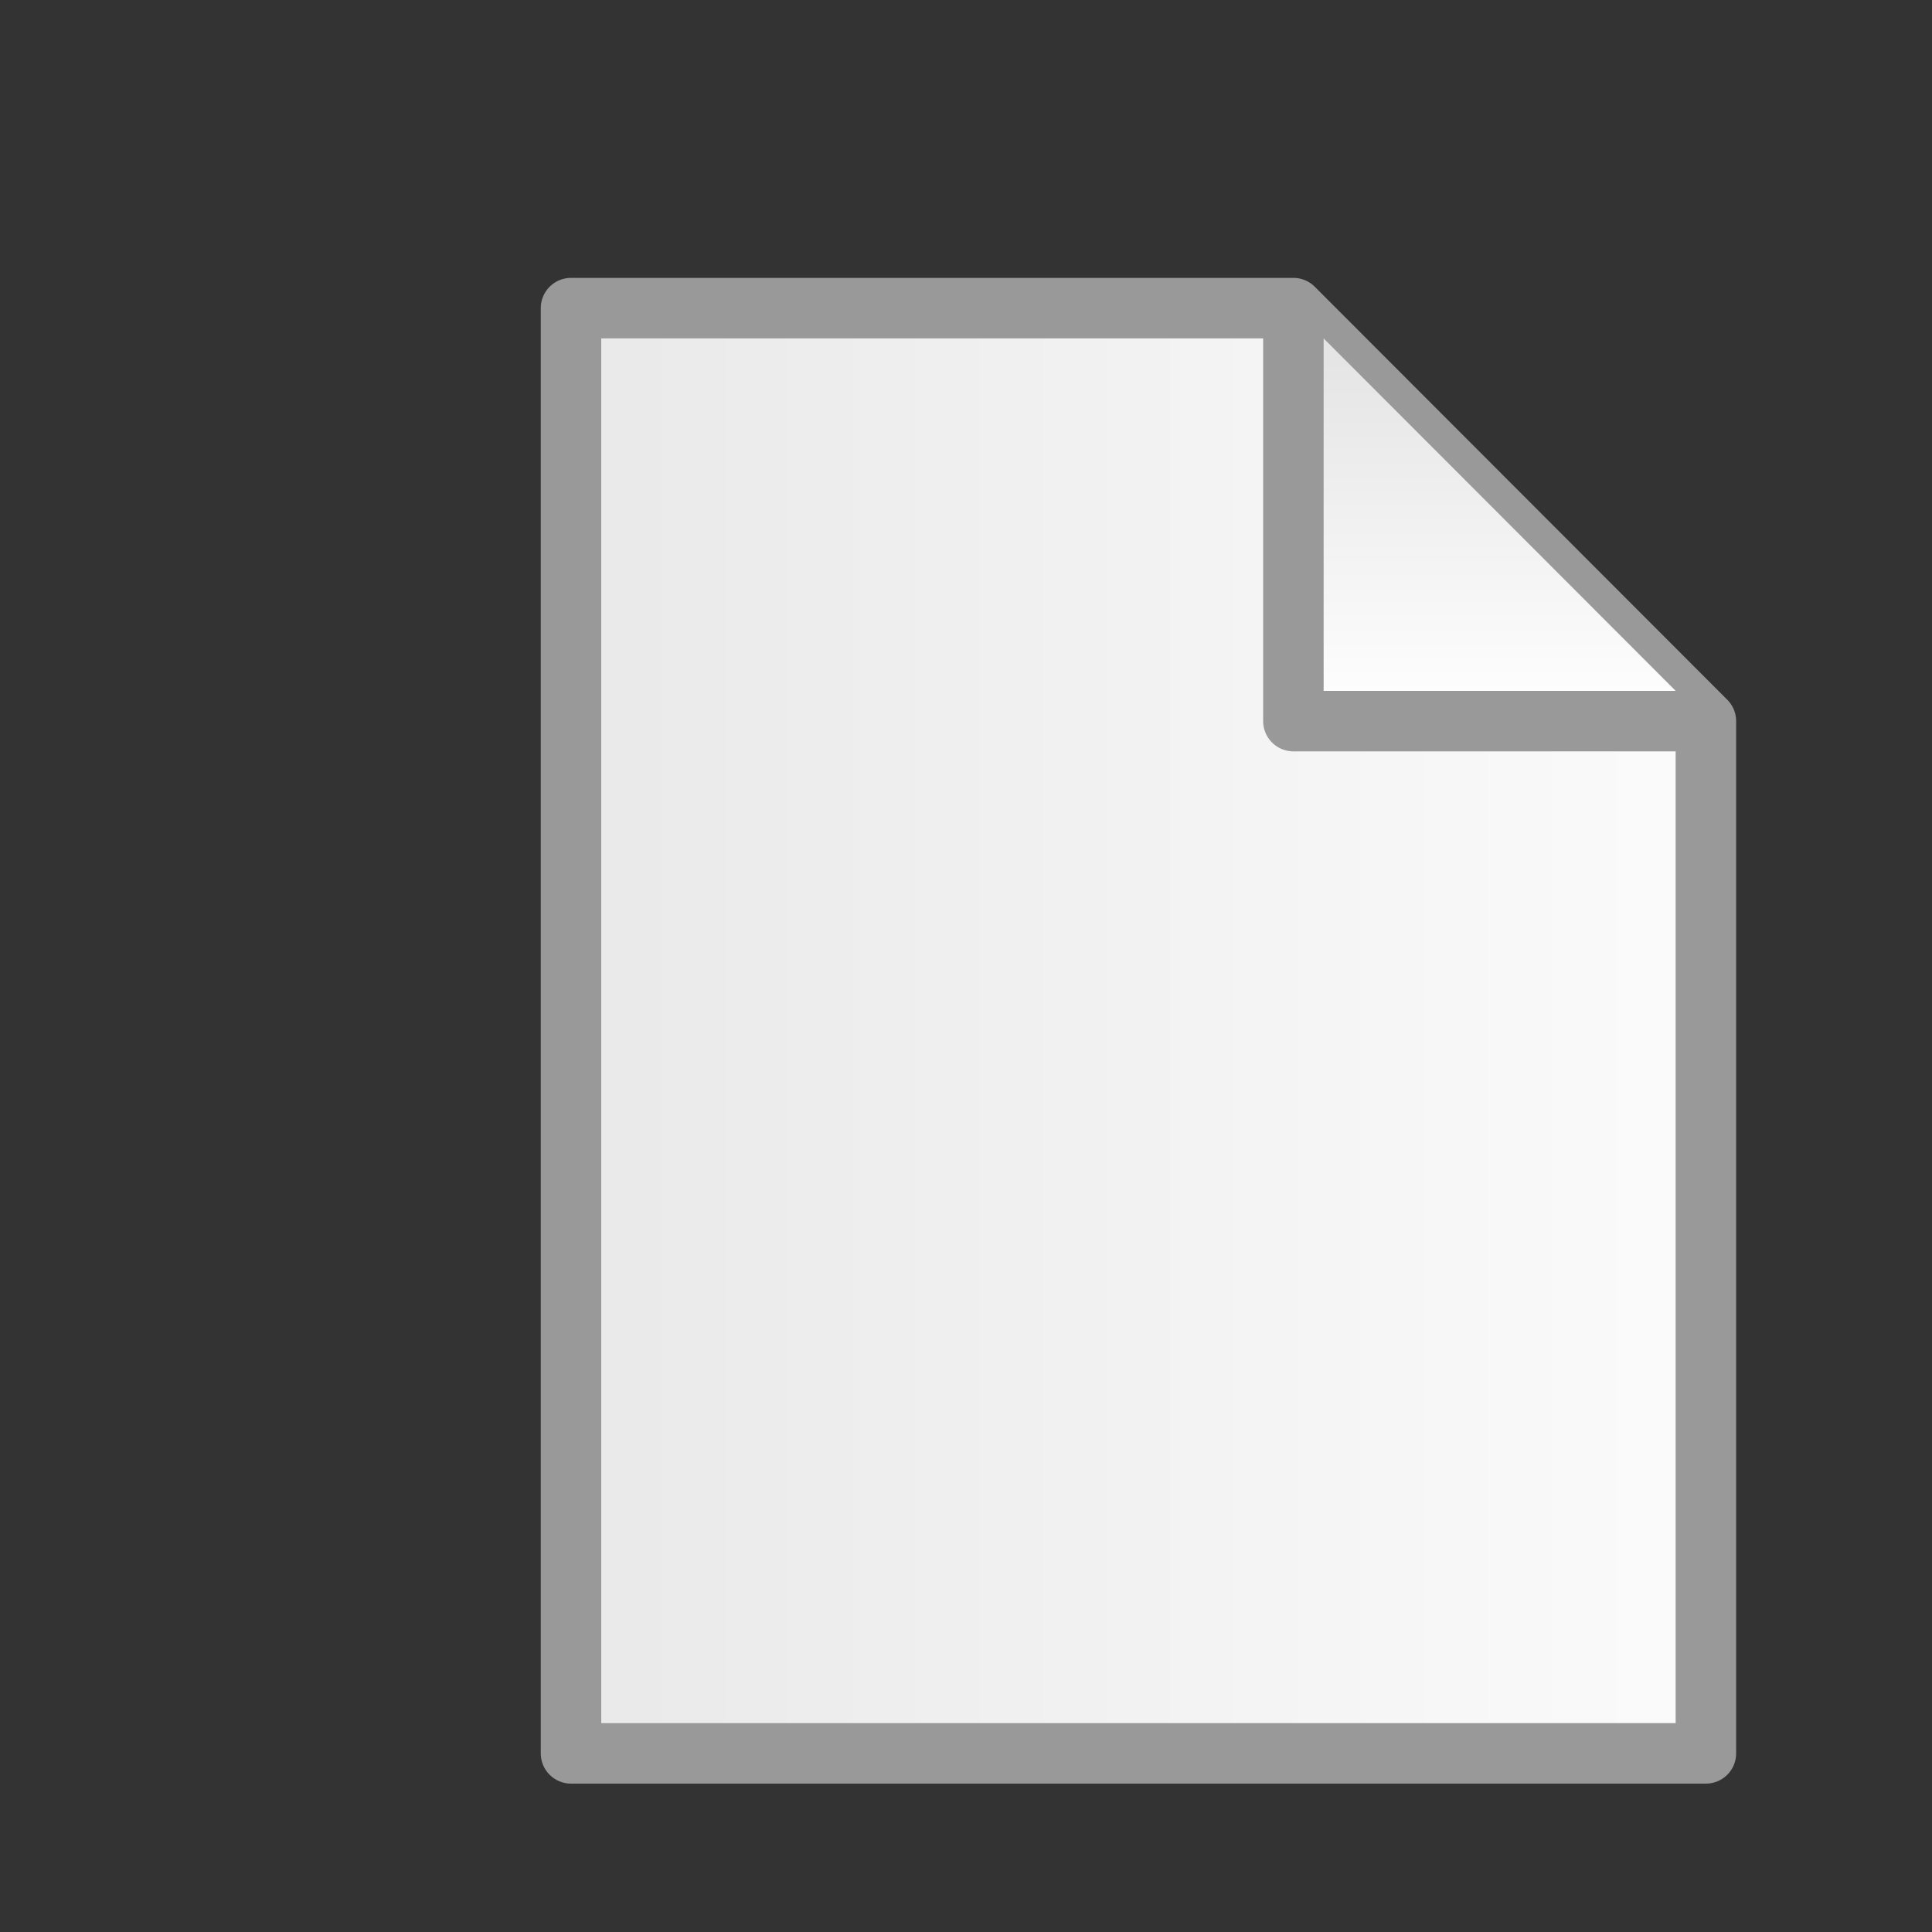 <?xml version="1.0" encoding="UTF-8" standalone="no"?>
<svg
   width="512"
   height="512"
   viewBox="0 0 135.467 135.467"
   version="1.1"
   id="svg8"
   inkscape:version="1.3 (0e150ed6c4, 2023-07-21)"
   sodipodi:docname="listview_items.svg"
   inkscape:export-filename="fil_24.png"
   inkscape:export-xdpi="4.5"
   inkscape:export-ydpi="4.5"
   xml:space="preserve"
   xmlns:inkscape="http://www.inkscape.org/namespaces/inkscape"
   xmlns:sodipodi="http://sodipodi.sourceforge.net/DTD/sodipodi-0.dtd"
   xmlns:xlink="http://www.w3.org/1999/xlink"
   xmlns="http://www.w3.org/2000/svg"
   xmlns:svg="http://www.w3.org/2000/svg"
   xmlns:rdf="http://www.w3.org/1999/02/22-rdf-syntax-ns#"
   xmlns:cc="http://creativecommons.org/ns#"
   xmlns:dc="http://purl.org/dc/elements/1.1/"><rect x="0" y="0" width="135.467" height="135.467" fill="#333333" stroke="none"/><defs
     id="defs2"><linearGradient
       id="linearGradient7"
       inkscape:collect="always"><stop
         style="stop-color:#2c9f55;stop-opacity:1;"
         offset="0"
         id="stop7" /><stop
         style="stop-color:#2db15b;stop-opacity:1;"
         offset="1"
         id="stop10" /></linearGradient><linearGradient
       id="linearGradient5"
       inkscape:collect="always"><stop
         style="stop-color:#f2981b;stop-opacity:1;"
         offset="0"
         id="stop5" /><stop
         style="stop-color:#f4a838;stop-opacity:1;"
         offset="1"
         id="stop6" /></linearGradient><linearGradient
       id="linearGradient8"
       inkscape:collect="always"><stop
         style="stop-color:#3d6ecc;stop-opacity:1;"
         offset="0"
         id="stop8" /><stop
         style="stop-color:#3560b3;stop-opacity:1;"
         offset="1"
         id="stop9" /></linearGradient><linearGradient
       inkscape:collect="always"
       id="pkg_err"><stop
         style="stop-color:#bd0000;stop-opacity:1"
         offset="0"
         id="stop1145" /><stop
         style="stop-color:#ff3a3a;stop-opacity:1"
         offset="1"
         id="stop1147" /></linearGradient><linearGradient
       inkscape:collect="always"
       id="pkg_dir_back"><stop
         style="stop-color:#d1ccc7;stop-opacity:1"
         offset="0"
         id="stop936" /><stop
         style="stop-color:#70675c;stop-opacity:1"
         offset="1"
         id="stop938" /></linearGradient><linearGradient
       inkscape:collect="always"
       id="pkg_dir_front"><stop
         style="stop-color:#bab2ab;stop-opacity:1"
         offset="0"
         id="stop928" /><stop
         style="stop-color:#d1ccc7;stop-opacity:1"
         offset="1"
         id="stop930" /></linearGradient><linearGradient
       inkscape:collect="always"
       xlink:href="#pkg_dir_front"
       id="linearGradient934"
       x1="71.154"
       y1="281.182"
       x2="36.281"
       y2="212.596"
       gradientUnits="userSpaceOnUse" /><linearGradient
       inkscape:collect="always"
       xlink:href="#pkg_dir_back"
       id="linearGradient942"
       x1="72.21"
       y1="196.495"
       x2="93.773"
       y2="280.982"
       gradientUnits="userSpaceOnUse" /><linearGradient
       inkscape:collect="always"
       xlink:href="#pkg_err"
       id="linearGradient1151"
       x1="86.9"
       y1="272.851"
       x2="40.18"
       y2="189.234"
       gradientUnits="userSpaceOnUse"
       gradientTransform="matrix(1.058,0,0,1.058,11.38,-9.198)" /><linearGradient
       inkscape:collect="always"
       xlink:href="#linearGradient8"
       id="linearGradient9"
       x1="69.932"
       y1="171.121"
       x2="69.94"
       y2="284.996"
       gradientUnits="userSpaceOnUse"
       gradientTransform="matrix(1.011,0,0,1.011,14.523,2.778)" /><linearGradient
       inkscape:collect="always"
       id="linearGradient898"><stop
         style="stop-color:#95b0d4;stop-opacity:1;"
         offset="0"
         id="stop894" /><stop
         style="stop-color:#afc8e5;stop-opacity:0.988;"
         offset="1"
         id="stop896" /></linearGradient><linearGradient
       inkscape:collect="always"
       xlink:href="#linearGradient898"
       id="linearGradient900"
       x1="27.378"
       y1="251.744"
       x2="47.938"
       y2="253.55"
       gradientUnits="userSpaceOnUse"
       spreadMethod="repeat" /><linearGradient
       inkscape:collect="always"
       xlink:href="#linearGradient5"
       id="linearGradient6"
       x1="70.065"
       y1="285.444"
       x2="70.065"
       y2="181.203"
       gradientUnits="userSpaceOnUse"
       gradientTransform="matrix(1.078,0,0,1.078,-6.415,-18.466)" /><linearGradient
       inkscape:collect="always"
       xlink:href="#linearGradient7"
       id="linearGradient10"
       x1="67.996"
       y1="289.984"
       x2="67.996"
       y2="192.316"
       gradientUnits="userSpaceOnUse" /><linearGradient
       id="linearGradient52"
       inkscape:collect="always"><stop
         style="stop-color:#fefefe;stop-opacity:1;"
         offset="0"
         id="stop52" /><stop
         style="stop-color:#f2f2f2;stop-opacity:1;"
         offset="1"
         id="stop53" /></linearGradient><linearGradient
       id="linearGradient20"
       inkscape:collect="always"><stop
         style="stop-color:#fffefb;stop-opacity:1;"
         offset="0"
         id="stop20" /><stop
         style="stop-color:#dfdede;stop-opacity:1;"
         offset="1"
         id="stop21" /></linearGradient><linearGradient
       id="linearGradient19"
       inkscape:collect="always"><stop
         style="stop-color:#ffdd80;stop-opacity:1;"
         offset="0"
         id="stop18" /><stop
         style="stop-color:#f2cf61;stop-opacity:1;"
         offset="1"
         id="stop19" /></linearGradient><linearGradient
       id="linearGradient14"
       inkscape:collect="always"><stop
         style="stop-color:#ffdd80;stop-opacity:1;"
         offset="0"
         id="stop14" /><stop
         style="stop-color:#f2c961;stop-opacity:1;"
         offset="1"
         id="stop15" /></linearGradient><linearGradient
       id="linearGradient5-0"
       inkscape:collect="always"><stop
         style="stop-color:#ffffff;stop-opacity:1;"
         offset="0"
         id="stop5-5" /><stop
         style="stop-color:#e5e5e5;stop-opacity:1;"
         offset="1"
         id="stop6-6" /></linearGradient><linearGradient
       id="linearGradient3"
       inkscape:collect="always"><stop
         style="stop-color:#e5e5e5;stop-opacity:1;"
         offset="0"
         id="stop3" /><stop
         style="stop-color:#ffffff;stop-opacity:1;"
         offset="1"
         id="stop4" /></linearGradient><linearGradient
       inkscape:collect="always"
       xlink:href="#linearGradient14"
       id="linearGradient15"
       x1="1.72"
       y1="0.529"
       x2="1.72"
       y2="3.704"
       gradientUnits="userSpaceOnUse" /><linearGradient
       inkscape:collect="always"
       xlink:href="#linearGradient19"
       id="linearGradient18"
       x1="2.117"
       y1="1.72"
       x2="2.117"
       y2="3.704"
       gradientUnits="userSpaceOnUse" /><linearGradient
       inkscape:collect="always"
       xlink:href="#linearGradient20"
       id="linearGradient21"
       x1="1.852"
       y1="1.323"
       x2="1.852"
       y2="2.381"
       gradientUnits="userSpaceOnUse" /><linearGradient
       inkscape:collect="always"
       xlink:href="#linearGradient14"
       id="linearGradient22"
       gradientUnits="userSpaceOnUse"
       x1="1.72"
       y1="0.529"
       x2="1.72"
       y2="3.704"
       gradientTransform="translate(0.397,-0.265)" /><linearGradient
       inkscape:collect="always"
       xlink:href="#linearGradient3"
       id="linearGradient47"
       gradientUnits="userSpaceOnUse"
       x1="0.45"
       y1="2.602"
       x2="3.781"
       y2="2.602" /><linearGradient
       inkscape:collect="always"
       xlink:href="#linearGradient5-0"
       id="linearGradient48"
       gradientUnits="userSpaceOnUse"
       x1="3.052"
       y1="1.457"
       x2="3.052"
       y2="0.728" /><linearGradient
       inkscape:collect="always"
       xlink:href="#linearGradient52"
       id="linearGradient53"
       x1="1.139"
       y1="1.577"
       x2="1.139"
       y2="3.959"
       gradientUnits="userSpaceOnUse"
       gradientTransform="translate(0.977,-0.651)" /><linearGradient
       id="linearGradient19-9"
       inkscape:collect="always"><stop
         style="stop-color:#eaeaea;stop-opacity:1;"
         offset="0"
         id="stop19-0" /><stop
         style="stop-color:#f3f3f3;stop-opacity:1;"
         offset="1"
         id="stop20-3" /></linearGradient><linearGradient
       inkscape:collect="always"
       id="linearGradient49095"><stop
         style="stop-color:#0077cc;stop-opacity:1;"
         offset="0"
         id="stop49091" /><stop
         style="stop-color:#4db5ff;stop-opacity:1;"
         offset="1"
         id="stop49093" /></linearGradient><rect
       x="-300"
       y="96"
       width="245"
       height="333"
       id="rect33935" /><linearGradient
       inkscape:collect="always"
       xlink:href="#linearGradient49095"
       id="linearGradient1012"
       gradientUnits="userSpaceOnUse"
       gradientTransform="matrix(0.956,0,0,0.956,2.864,9.857)"
       x1="67.991"
       y1="398.471"
       x2="67.991"
       y2="57.117" /><rect
       x="-300"
       y="96"
       width="245"
       height="333"
       id="rect53453" /><linearGradient
       inkscape:collect="always"
       xlink:href="#linearGradient19-9"
       id="linearGradient20-2"
       x1="1.984"
       y1="3.969"
       x2="1.984"
       y2="2.117"
       gradientUnits="userSpaceOnUse" /><linearGradient
       inkscape:collect="always"
       xlink:href="#linearGradient8"
       id="linearGradient9-0"
       x1="69.932"
       y1="171.121"
       x2="69.94"
       y2="284.996"
       gradientUnits="userSpaceOnUse"
       gradientTransform="matrix(0.786,0,0,0.786,40.204,71.396)" /><linearGradient
       inkscape:collect="always"
       xlink:href="#linearGradient5"
       id="linearGradient6-1"
       x1="70.065"
       y1="285.444"
       x2="70.065"
       y2="181.203"
       gradientUnits="userSpaceOnUse"
       gradientTransform="matrix(1.078,0,0,1.078,-12.946,-21.265)" /><linearGradient
       inkscape:collect="always"
       xlink:href="#linearGradient7"
       id="linearGradient10-5"
       x1="67.996"
       y1="289.984"
       x2="67.996"
       y2="192.316"
       gradientUnits="userSpaceOnUse"
       gradientTransform="translate(-8.054,-11.496)" /><linearGradient
       id="linearGradient28"><stop
         style="stop-color:#494949;stop-opacity:1;"
         offset="0"
         id="stop28" /><stop
         style="stop-color:#8d8d8d;stop-opacity:1;"
         offset="1"
         id="stop29" /></linearGradient><linearGradient
       id="linearGradient25"><stop
         style="stop-color:#493a2c;stop-opacity:1;"
         offset="0"
         id="stop25" /><stop
         style="stop-color:#d6b689;stop-opacity:1;"
         offset="1"
         id="stop26" /></linearGradient><linearGradient
       id="linearGradient22-5"><stop
         style="stop-color:#000000;stop-opacity:1;"
         offset="0"
         id="stop23" /><stop
         style="stop-color:#000000;stop-opacity:1;"
         offset="0.297"
         id="stop27" /><stop
         style="stop-color:#333333;stop-opacity:1;"
         offset="0.32"
         id="stop30" /><stop
         style="stop-color:#323232;stop-opacity:1;"
         offset="0.661"
         id="stop31" /><stop
         style="stop-color:#4d4d4d;stop-opacity:1;"
         offset="0.678"
         id="stop32" /><stop
         style="stop-color:#4c4c4c;stop-opacity:1;"
         offset="1"
         id="stop24" /></linearGradient><linearGradient
       id="linearGradient18-9"><stop
         style="stop-color:#804e1b;stop-opacity:1;"
         offset="0"
         id="stop18-0" /><stop
         style="stop-color:#804e1b;stop-opacity:1;"
         offset="0.306"
         id="stop20-0" /><stop
         style="stop-color:#b67c00;stop-opacity:1;"
         offset="0.326"
         id="stop21-7" /><stop
         style="stop-color:#c37f00;stop-opacity:1;"
         offset="0.664"
         id="stop22" /><stop
         style="stop-color:#ffac00;stop-opacity:1;"
         offset="0.678"
         id="stop19-6" /></linearGradient><linearGradient
       xlink:href="#linearGradient18-9"
       id="linearGradient19-4"
       x1="46.458"
       y1="216.128"
       x2="98.977"
       y2="216.128"
       gradientUnits="userSpaceOnUse" /><linearGradient
       xlink:href="#linearGradient22-5"
       id="linearGradient24"
       x1="46.458"
       y1="45.868"
       x2="98.977"
       y2="45.868"
       gradientUnits="userSpaceOnUse"
       gradientTransform="translate(0,49.143)" /><linearGradient
       xlink:href="#linearGradient25"
       id="linearGradient26"
       x1="46.458"
       y1="381.238"
       x2="98.977"
       y2="381.238"
       gradientUnits="userSpaceOnUse" /><linearGradient
       xlink:href="#linearGradient28"
       id="linearGradient29"
       x1="189.995"
       y1="255.529"
       x2="244.168"
       y2="255.529"
       gradientUnits="userSpaceOnUse"
       gradientTransform="matrix(0.884,0,0,1.003,23.434,-0.822)" /><linearGradient
       inkscape:collect="always"
       xlink:href="#linearGradient8"
       id="linearGradient23"
       gradientUnits="userSpaceOnUse"
       gradientTransform="matrix(1.029,0,0,1.029,-1.007,-5.887)"
       x1="69.932"
       y1="171.121"
       x2="69.94"
       y2="284.996" /></defs><sodipodi:namedview
     id="base"
     pagecolor="#ffffff"
     bordercolor="#c6c6c6"
     borderopacity="1"
     inkscape:pageopacity="0.0"
     inkscape:pageshadow="2"
     inkscape:zoom="1.1269514"
     inkscape:cx="310.12872"
     inkscape:cy="311.90342"
     inkscape:document-units="mm"
     inkscape:current-layer="g13"
     showgrid="false"
     units="px"
     inkscape:pagecheckerboard="false"
     showborder="true"
     inkscape:showpageshadow="false"
     inkscape:snap-bbox="true"
     inkscape:snap-bbox-midpoints="true"
     showguides="true"
     inkscape:guide-bbox="true"
     inkscape:snap-center="true"
     inkscape:window-width="1703"
     inkscape:window-height="1032"
     inkscape:window-x="167"
     inkscape:window-y="-3"
     inkscape:window-maximized="0"
     inkscape:snap-others="false"
     inkscape:snap-global="false"
     inkscape:object-paths="true"
     inkscape:snap-nodes="true"
     inkscape:bbox-nodes="false"
     inkscape:document-rotation="0"
     inkscape:lockguides="false"
     inkscape:deskcolor="#d1d1d1"><sodipodi:guide
       position="131.71,56.581"
       orientation="0,-1"
       id="guide1"
       inkscape:locked="false" /><sodipodi:guide
       position="37.564,39.442"
       orientation="1,0"
       id="guide4"
       inkscape:locked="false" /><sodipodi:guide
       position="107.998,94.381"
       orientation="0,-1"
       id="guide5"
       inkscape:locked="false" /></sodipodi:namedview><g
     inkscape:label="ListView"
     inkscape:groupmode="layer"
     id="layer1"
     transform="translate(0,-161.533)"
     style="display:inline"><g
       id="g965"
       inkscape:label="ITM_DIR"
       transform="translate(-1.42,0.249)"
       style="display:none"><path
         inkscape:label="Volet Arriere"
         sodipodi:nodetypes="ccczcccccc"
         inkscape:connector-curvature="0"
         id="path911"
         d="m 4.36,192.755 c 0,-4.239 4.079,-7.492 7.573,-7.492 h 37.503 c 5.439,0 6.93,2.34 9.499,6.046 2.569,3.707 3.181,5.398 10.817,5.398 h 46.347 c 5.014,0 8.346,2.915 8.346,7.492 v 77.165 H 4.36 Z"
         style="fill:url(#linearGradient942);fill-opacity:1;stroke:none;stroke-width:0.265px;stroke-linecap:butt;stroke-linejoin:miter;stroke-opacity:1" /><path
         inkscape:label="Feuille Arriere"
         sodipodi:nodetypes="ccccc"
         inkscape:connector-curvature="0"
         id="path944-4"
         d="m 13.077,269.284 v -68.655 H 114.107 v 68.655 z"
         style="display:inline;fill:#d9d9d9;fill-opacity:1;stroke:none;stroke-width:0.265px;stroke-linecap:butt;stroke-linejoin:miter;stroke-opacity:1" /><path
         inkscape:label="Feuille Avant"
         sodipodi:nodetypes="ccccc"
         inkscape:connector-curvature="0"
         id="path944"
         d="m 14.21,271.917 v -68.655 H 115.24 v 68.655 z"
         style="display:inline;fill:#ffffff;fill-opacity:1;stroke:none;stroke-width:0.265px;stroke-linecap:butt;stroke-linejoin:miter;stroke-opacity:1" /><path
         inkscape:label="Volet Avant"
         sodipodi:nodetypes="ccczcccccc"
         inkscape:connector-curvature="0"
         id="path911-1"
         d="m 16.002,218.155 c 0.564,-3.589 2.491,-5.904 5.985,-5.904 H 63.194 c 5.439,0 5.184,-0.306 7.911,-1.891 2.727,-1.585 2.652,-2.54 10.288,-2.54 h 46.347 c 5.014,0 8.994,3.218 8.346,7.492 l -11.642,66.052 H 4.36 Z"
         style="display:inline;fill:url(#linearGradient934);fill-opacity:1;stroke:none;stroke-width:0.265px;stroke-linecap:butt;stroke-linejoin:miter;stroke-opacity:1" /></g><g
       id="g18"
       style="display:none;opacity:0.99;fill:#e1b84f;fill-opacity:1;stroke:none;stroke-width:7.559;stroke-linecap:round;stroke-linejoin:miter;stroke-miterlimit:4;stroke-dasharray:none;stroke-dashoffset:19.75;stroke-opacity:1;paint-order:normal"
       transform="matrix(1.074,0,0,1.074,3.845,-21.11)"
       inkscape:label="ITM_MOD"><path
         d="M 65.824,196.283 V 290.904 L 121.275,261.385 V 196.249 Z"
         style="fill:#f2d286;fill-opacity:1;stroke:none;stroke-width:1.302"
         id="path11"
         inkscape:connector-curvature="0"
         sodipodi:nodetypes="ccccc"
         inkscape:label="Face Droite" /><path
         d="m 10.274,196.142 55.55,0.141 V 290.904 L 10.274,261.165 Z"
         style="fill:#ddb36a;fill-opacity:1;stroke:none;stroke-width:1.302"
         id="path12"
         inkscape:connector-curvature="0"
         sodipodi:nodetypes="ccccc"
         inkscape:label="Face Gauche" /><path
         d="M 10.274,196.142 65.824,212.868 121.275,196.249 65.651,186.171 Z"
         style="fill:#f8eac6;fill-opacity:1;stroke:none;stroke-width:1.302"
         id="path13"
         inkscape:connector-curvature="0"
         inkscape:label="Face Dessus" /><path
         style="fill:#c8b890;fill-opacity:1;stroke:none;stroke-width:0.265px;stroke-linecap:butt;stroke-linejoin:miter;stroke-opacity:1"
         d="m 33.916,191.885 54.737,14.141 13.273,-3.978 -54.884,-12.526 z"
         id="path14"
         inkscape:connector-curvature="0"
         sodipodi:nodetypes="ccccc"
         inkscape:label="Bande Dessus" /><path
         style="display:inline;fill:#bba877;fill-opacity:1;stroke:none;stroke-width:0.265px;stroke-linecap:butt;stroke-linejoin:miter;stroke-opacity:1"
         d="m 88.653,206.026 v 39.716 l 13.273,-5.538 v -38.156 z"
         id="path15"
         inkscape:connector-curvature="0"
         sodipodi:nodetypes="ccccc"
         inkscape:label="Bande Face" /><g
         id="g17"
         transform="translate(-82.872,-8.965)"
         style="display:none"
         inkscape:label="_dpn source"><path
           inkscape:connector-curvature="0"
           id="path16"
           transform="matrix(0.224,0,0,0.224,8.31,177.739)"
           d="m 65.059,144.256 a 17.019,17.019 0 0 0 -17.021,17.021 v 248.408 a 17.019,17.019 0 0 0 17.021,17.012 H 313.459 a 17.019,17.019 0 0 0 17.02,-17.012 V 296.721 h -34.031 v 95.945 H 82.07 V 178.297 H 205.854 v -34.041 z"
           style="color:#000000;font-style:normal;font-variant:normal;font-weight:normal;font-stretch:normal;font-size:medium;line-height:normal;font-family:sans-serif;font-variant-ligatures:normal;font-variant-position:normal;font-variant-caps:normal;font-variant-numeric:normal;font-variant-alternates:normal;font-feature-settings:normal;text-indent:0;text-align:start;text-decoration:none;text-decoration-line:none;text-decoration-style:solid;text-decoration-color:#000000;letter-spacing:normal;word-spacing:normal;text-transform:none;writing-mode:lr-tb;direction:ltr;text-orientation:mixed;dominant-baseline:auto;baseline-shift:baseline;text-anchor:start;white-space:normal;shape-padding:0;clip-rule:nonzero;display:inline;overflow:visible;visibility:visible;opacity:0.99;isolation:auto;mix-blend-mode:normal;color-interpolation:sRGB;color-interpolation-filters:linearRGB;solid-color:#000000;solid-opacity:1;vector-effect:none;fill:#434343;fill-opacity:1;fill-rule:nonzero;stroke:none;stroke-width:34.035;stroke-linecap:round;stroke-linejoin:round;stroke-miterlimit:4;stroke-dasharray:none;stroke-dashoffset:19.75;stroke-opacity:1;paint-order:normal;color-rendering:auto;image-rendering:auto;shape-rendering:auto;text-rendering:auto;enable-background:accumulate" /><path
           inkscape:connector-curvature="0"
           id="path17"
           d="M 86.741,205.531 H 58.906 l 9.761,9.761 -37.017,37.017 8.314,8.314 37.017,-37.017 9.761,9.761 z"
           style="opacity:0.99;fill:#434343;fill-opacity:1;stroke:none;stroke-width:8.064;stroke-linecap:round;stroke-linejoin:round;stroke-miterlimit:4;stroke-dasharray:none;stroke-dashoffset:19.75;stroke-opacity:1;paint-order:normal" /></g><path
         sodipodi:nodetypes="ccccccccccccccccccccccc"
         inkscape:label="DPN"
         inkscape:connector-curvature="0"
         id="path18"
         d="m 43.94,213.428 5.27,8.45 -18.943,17.384 4.017,7.214 19.584,-17.128 5.68,9.109 v -20.071 l -15.608,-4.958 m -17.77,-2.766 c -0.465,-0.153 -0.908,-0.045 -1.235,0.299 -0.325,0.343 -0.508,0.893 -0.508,1.531 v 34.73 c 4.09e-4,1.327 0.777,2.786 1.742,3.262 l 28.601,14.804 c 1.214,0.599 2.206,-0.13 2.206,-1.635 v -18.43 l -4.377,-1.83 v 15.461 L 27.936,246.48 v -30.361 l 13.664,4.771 v -5.146 l -15.43,-5.083"
         style="color:#000000;font-style:normal;font-variant:normal;font-weight:normal;font-stretch:normal;font-size:medium;line-height:normal;font-family:sans-serif;font-variant-ligatures:normal;font-variant-position:normal;font-variant-caps:normal;font-variant-numeric:normal;font-variant-alternates:normal;font-feature-settings:normal;text-indent:0;text-align:start;text-decoration:none;text-decoration-line:none;text-decoration-style:solid;text-decoration-color:#000000;letter-spacing:normal;word-spacing:normal;text-transform:none;writing-mode:lr-tb;direction:ltr;text-orientation:mixed;dominant-baseline:auto;baseline-shift:baseline;text-anchor:start;white-space:normal;shape-padding:0;clip-rule:nonzero;display:none;overflow:visible;visibility:visible;opacity:0.99;isolation:auto;mix-blend-mode:normal;color-interpolation:sRGB;color-interpolation-filters:linearRGB;solid-color:#000000;solid-opacity:1;vector-effect:none;fill:#000000;fill-opacity:0.706;fill-rule:nonzero;stroke:none;stroke-width:5.841;stroke-linecap:round;stroke-linejoin:round;stroke-miterlimit:4;stroke-dasharray:none;stroke-dashoffset:19.75;stroke-opacity:1;paint-order:normal;color-rendering:auto;image-rendering:auto;shape-rendering:auto;text-rendering:auto;enable-background:accumulate" /></g><path
       style="display:none;opacity:0.997;fill:url(#linearGradient1151);fill-opacity:1;stroke:none;stroke-width:2.005;stroke-linecap:square;stroke-linejoin:round;stroke-miterlimit:4;stroke-dasharray:none;stroke-dashoffset:0;stroke-opacity:1;paint-order:normal"
       d="m 32.028,197.288 36.767,36.767 -36.767,36.767 13.988,13.988 36.767,-36.767 36.767,36.767 13.987,-13.987 L 96.77,234.056 133.538,197.289 119.55,183.301 82.782,220.068 46.015,183.301 Z"
       id="rect1472"
       inkscape:connector-curvature="0"
       inkscape:label="ITM_ERR" /><path
       id="path8"
       style="display:none;fill:url(#linearGradient9);stroke-width:11.947;stroke-linecap:square"
       d="m 32.058,269.76 c -1e-6,7.333 9.73,14.109 25.524,17.775 15.794,3.666 35.254,3.666 51.048,0 15.794,-3.666 25.524,-10.442 25.524,-17.775 v -25.683 c 0,7.333 -9.73,14.109 -25.524,17.775 -15.794,3.666 -35.254,3.666 -51.048,0 C 41.788,258.186 32.058,251.41 32.058,244.077 Z M 133.582,197.261 A 50.594,21.511 0 0 1 82.988,218.773 50.594,21.511 0 0 1 32.394,197.261 50.594,21.511 0 0 1 82.988,175.75 50.594,21.511 0 0 1 133.582,197.261 Z M 32.058,233.911 c -1e-6,7.333 9.73,14.109 25.524,17.775 15.794,3.666 35.254,3.666 51.048,0 15.794,-3.666 25.524,-10.442 25.524,-17.775 V 208.228 c 0,7.333 -9.73,14.109 -25.524,17.775 -15.794,3.666 -35.254,3.666 -51.048,0 C 41.788,222.337 32.058,215.561 32.058,208.228 Z"
       inkscape:label="ITM_REP" /><path
       id="path4"
       style="color:#000000;display:none;fill:url(#linearGradient6);stroke-width:1.078;stroke-linecap:round;stroke-linejoin:round;-inkscape-stroke:none"
       d="m 88.857,192.916 c -38.556,0 -61.915,26.855 -61.915,51.41 a 7.129,7.129 0 0 0 7.13,7.13 7.129,7.129 0 0 0 7.13,-7.13 c 0,-15.23 15.673,-37.153 47.655,-37.153 a 7.129,7.129 0 0 0 7.128,-7.13 7.129,7.129 0 0 0 -7.128,-7.128 z m -3.503,73.835 a 5.368,5.368 0 0 1 -5.368,5.368 5.368,5.368 0 0 1 -5.368,-5.368 5.368,5.368 0 0 1 5.368,-5.368 5.368,5.368 0 0 1 5.368,5.368 z m -13.956,-3e-4 a 5.368,5.368 0 0 1 -5.368,5.368 5.368,5.368 0 0 1 -5.368,-5.368 5.368,5.368 0 0 1 5.368,-5.368 5.368,5.368 0 0 1 5.368,5.368 z m 39.796,-90.115 c -12.782,0 -23.297,10.513 -23.297,23.295 0,12.782 10.515,23.297 23.297,23.297 12.782,0 23.297,-10.515 23.297,-23.297 0,-12.782 -10.515,-23.295 -23.297,-23.295 z m 0,14.258 c 5.076,0 9.037,3.961 9.037,9.037 0,5.076 -3.961,9.039 -9.037,9.039 -5.076,0 -9.037,-3.963 -9.037,-9.039 0,-5.076 3.961,-9.037 9.037,-9.037 z m 0,51.899 c -12.782,0 -23.297,10.515 -23.297,23.297 0,12.782 10.515,23.297 23.297,23.297 12.782,0 23.297,-10.515 23.297,-23.297 0,-12.782 -10.515,-23.297 -23.297,-23.297 z m 0,14.26 c 5.076,0 9.037,3.961 9.037,9.037 0,5.076 -3.961,9.037 -9.037,9.037 -5.076,0 -9.037,-3.961 -9.037,-9.037 0,-5.076 3.961,-9.037 9.037,-9.037 z M 34.198,242.791 c -12.782,0 -23.297,10.515 -23.297,23.297 0,12.782 10.515,23.297 23.297,23.297 12.782,0 23.297,-10.515 23.297,-23.297 0,-12.782 -10.515,-23.297 -23.297,-23.297 z m 0,14.26 c 5.076,0 9.037,3.961 9.037,9.037 0,5.076 -3.961,9.037 -9.037,9.037 -5.076,0 -9.037,-3.961 -9.037,-9.037 0,-5.076 3.961,-9.037 9.037,-9.037 z"
       inkscape:label="ITM_CHN" /><path
       id="path7"
       style="display:none;opacity:1;fill:url(#linearGradient10);stroke-width:3.32;stroke-linecap:round;stroke-linejoin:round"
       inkscape:transform-center-x="-11.130301"
       inkscape:transform-center-y="2.8715734e-06"
       d="m 134.594,240.915 -33.391,24.428 -33.391,24.428 v -48.856 -48.856 l 33.391,24.428 z m -51.232,0 -33.391,24.428 -33.391,24.428 v -48.856 -48.856 l 33.391,24.428 z"
       inkscape:label="ITM_PST" /><g
       id="g908"
       inkscape:label="Rouage"
       transform="matrix(-1.619,-1.4,1.4,-1.619,-218.39,653.781)"
       style="display:none;stroke:#ffffff;stroke-width:0.548;stroke-linecap:round;stroke-linejoin:round;stroke-dasharray:none;stroke-opacity:1"><path
         inkscape:export-ydpi="96"
         inkscape:export-xdpi="96"
         inkscape:export-filename="C:\Users\sedenion\Desktop\path4627-7.png"
         id="path4627-7-2"
         d="m 40.429,243.537 c -0.735,-1.149 -1.61,-2.181 -2.597,-3.076 l 2.365,-5.985 -5.893,-3.042 -3.513,5.396 c -1.302,-0.286 -2.649,-0.402 -4.012,-0.335 l -2.558,-5.904 -6.318,2.016 1.331,6.296 c -1.148,0.735 -2.177,1.609 -3.072,2.596 l -5.989,-2.364 -3.042,5.893 5.396,3.513 c -0.286,1.301 -0.402,2.646 -0.337,4.008 l -5.903,2.562 2.016,6.318 6.295,-1.335 c 0.735,1.149 1.61,2.18 2.597,3.076 l -2.364,5.989 5.893,3.042 3.509,-5.395 c 1.302,0.286 2.649,0.401 4.012,0.335 l 2.562,5.903 6.318,-2.016 -1.335,-6.295 c 1.15,-0.736 2.184,-1.61 3.08,-2.598 l 5.985,2.365 3.042,-5.893 -5.395,-3.509 c 0.286,-1.303 0.4,-2.652 0.334,-4.016 l 5.904,-2.558 -2.016,-6.318 z m -7.07,6.415 c 1.03,3.228 -0.751,6.679 -3.979,7.71 -3.228,1.03 -6.679,-0.751 -7.71,-3.979 -1.03,-3.228 0.751,-6.679 3.979,-7.71 3.228,-1.03 6.679,0.751 7.71,3.979 z"
         inkscape:connector-curvature="0"
         style="display:inline;fill:url(#linearGradient900);fill-opacity:1;stroke:none;stroke-width:0.548;stroke-linecap:round;stroke-linejoin:round;stroke-miterlimit:4;stroke-dasharray:none;stroke-opacity:1"
         sodipodi:nodetypes="cccccccccccccccccccccccccccccccccsssss"
         inkscape:label="Rouage" /></g><g
       inkscape:label="PIXEL_ICONS"
       id="layer1-94"
       style="display:none"
       transform="translate(59.765,239.586)"><g
         id="g21"
         inkscape:label="OPN_ICON"
         style="display:none"><path
           style="fill:url(#linearGradient15);fill-opacity:1;stroke:#ccad52;stroke-width:0.265;stroke-linecap:square;stroke-dasharray:none;stroke-opacity:1"
           d="M 0.132,3.704 V 0.661 H 1.058 L 1.323,0.926 H 3.44 V 3.704 Z"
           id="path13-3"
           sodipodi:nodetypes="ccccccc" /><path
           style="display:inline;fill:url(#linearGradient21);stroke:none;stroke-width:0.265;stroke-linecap:square;stroke-dasharray:none;stroke-opacity:1"
           d="M 0.529,3.043 V 1.323 H 3.043 v 1.72 z"
           id="path19"
           sodipodi:nodetypes="ccccc" /><path
           style="fill:url(#linearGradient18);fill-opacity:1;stroke:#ccad52;stroke-width:0.265;stroke-linecap:square;stroke-dasharray:none;stroke-opacity:1"
           d="M 0,3.704 0.661,1.984 H 4.101 L 3.44,3.704 Z"
           id="path15-49"
           sodipodi:nodetypes="ccccc" /></g><g
         id="g1"
         inkscape:label="SAV_ICON"
         style="display:none"><path
           style="fill:#6577cc;fill-opacity:1;stroke:#3d4d9a;stroke-width:0.265;stroke-linecap:round;stroke-linejoin:miter;stroke-dasharray:none;stroke-opacity:1"
           d="M 0.397,0.397 V 3.836 H 3.836 V 0.661 L 3.572,0.397 Z"
           id="path17-5"
           inkscape:label="SAVE" /><path
           style="display:none;fill:#8c8c8c;fill-opacity:1;stroke:#676767;stroke-width:0.265;stroke-linecap:round;stroke-linejoin:miter;stroke-dasharray:none;stroke-opacity:1"
           d="M 0.397,0.397 V 3.836 H 3.836 V 0.661 L 3.572,0.397 Z"
           id="path22"
           inkscape:label="SAVED" /><path
           id="path18-48"
           style="fill:#ebebeb;fill-opacity:1;stroke:none;stroke-width:0.212;stroke-linecap:round;stroke-linejoin:miter;stroke-dasharray:none;stroke-opacity:1"
           d="M 1.323,0.265 V 1.587 H 3.175 V 0.265 Z M 2.381,0.529 H 2.91 V 1.323 H 2.381 Z"
           sodipodi:nodetypes="cccccccccc" /><path
           style="fill:url(#linearGradient20-2);fill-opacity:1;stroke:#7f7f7f;stroke-width:0.265;stroke-linecap:round;stroke-linejoin:miter;stroke-dasharray:none;stroke-opacity:1"
           d="M 0.926,3.836 V 2.249 H 3.307 V 3.836 Z"
           id="path19-6" /><path
           style="fill:none;fill-opacity:1;stroke:#b2b2b2;stroke-width:0.265;stroke-linecap:round;stroke-linejoin:miter;stroke-dasharray:none;stroke-opacity:1"
           d="M 1.455,2.778 H 2.778"
           id="path20" /><path
           style="fill:none;fill-opacity:1;stroke:#b2b2b2;stroke-width:0.265;stroke-linecap:round;stroke-linejoin:miter;stroke-dasharray:none;stroke-opacity:1"
           d="M 1.455,3.307 H 2.778"
           id="path21-8" /><g
           id="g36"
           inkscape:label="SAVEAS"><path
             style="display:inline;fill:#baa06d;fill-opacity:1;stroke:none;stroke-width:0.265;stroke-linecap:square;stroke-linejoin:miter;stroke-dasharray:none;stroke-opacity:1"
             d="M 1.588,2.514 1.323,3.307 2.117,3.043 1.588,2.514"
             id="path36"
             inkscape:label="Mine" /><path
             style="display:inline;fill:#f1c85e;fill-opacity:1;stroke:#c78f42;stroke-width:0.265;stroke-linecap:square;stroke-linejoin:miter;stroke-dasharray:none;stroke-opacity:1"
             d="M 4.233,0.732 2.117,2.91 1.72,2.514 3.836,0.335 Z"
             id="path35"
             sodipodi:nodetypes="ccccc"
             inkscape:label="Crayon" /></g></g><g
         inkscape:label="LOGS_DECO"
         id="layer1-8"
         transform="translate(-0.066)"
         style="display:none"><g
           id="g16"
           style="stroke:#646464;stroke-opacity:1"
           inkscape:label="LOG_LINES"><path
             style="fill:none;fill-opacity:1;stroke:#646464;stroke-width:0.265;stroke-linecap:round;stroke-linejoin:miter;stroke-dasharray:none;stroke-opacity:1"
             d="m 1.786,0.794 0.265,4e-8"
             id="path7-3"
             sodipodi:nodetypes="cc"
             inkscape:label="Line4" /><path
             style="fill:none;fill-opacity:1;stroke:#646464;stroke-width:0.265;stroke-linecap:round;stroke-linejoin:miter;stroke-dasharray:none;stroke-opacity:1"
             d="M 1.786,1.587 H 2.051"
             id="path8-4"
             sodipodi:nodetypes="cc"
             inkscape:label="Line3" /><path
             style="fill:none;fill-opacity:1;stroke:#646464;stroke-width:0.265;stroke-linecap:round;stroke-linejoin:miter;stroke-dasharray:none;stroke-opacity:1"
             d="M 1.786,2.381 H 3.241"
             id="path9-3"
             sodipodi:nodetypes="cc"
             inkscape:label="Line2" /><path
             style="fill:none;fill-opacity:1;stroke:#646464;stroke-width:0.265;stroke-linecap:round;stroke-linejoin:miter;stroke-dasharray:none;stroke-opacity:1"
             d="M 1.786,3.175 H 3.241"
             id="path10"
             sodipodi:nodetypes="cc"
             inkscape:label="Line1" /><path
             style="fill:none;fill-opacity:1;stroke:#646464;stroke-width:0.265;stroke-linecap:round;stroke-linejoin:miter;stroke-dasharray:none;stroke-opacity:1"
             d="m 1.191,0.794 0.132,-4e-8"
             id="path12-7"
             sodipodi:nodetypes="cc"
             inkscape:label="Dot4" /><path
             style="fill:none;fill-opacity:1;stroke:#646464;stroke-width:0.265;stroke-linecap:round;stroke-linejoin:miter;stroke-dasharray:none;stroke-opacity:1"
             d="M 1.191,1.587 H 1.323"
             id="path13-0"
             sodipodi:nodetypes="cc"
             inkscape:label="Dot3" /><path
             style="fill:none;fill-opacity:1;stroke:#646464;stroke-width:0.265;stroke-linecap:round;stroke-linejoin:miter;stroke-dasharray:none;stroke-opacity:1"
             d="M 1.191,2.381 H 1.323"
             id="path14-4"
             sodipodi:nodetypes="cc"
             inkscape:label="Dot2" /><path
             style="fill:none;fill-opacity:1;stroke:#646464;stroke-width:0.265;stroke-linecap:round;stroke-linejoin:miter;stroke-dasharray:none;stroke-opacity:1"
             d="M 1.191,3.175 H 1.323"
             id="path15-7"
             sodipodi:nodetypes="cc"
             inkscape:label="Dot1" /></g></g><g
         id="g60"
         inkscape:label="TEXT_DECO"
         style="display:none"><path
           style="fill:#6f94ac;fill-opacity:1;stroke:#656565;stroke-width:0.265;stroke-linecap:square;stroke-linejoin:miter;stroke-dasharray:none;stroke-opacity:1"
           d="M 1.191,0.661 H 1.984"
           id="path55"
           sodipodi:nodetypes="cc" /><path
           style="fill:#6f94ac;fill-opacity:1;stroke:#656565;stroke-width:0.265;stroke-linecap:square;stroke-linejoin:miter;stroke-dasharray:none;stroke-opacity:1"
           d="M 1.191,1.191 H 1.72"
           id="path56"
           sodipodi:nodetypes="cc" /><path
           style="fill:#6f94ac;fill-opacity:1;stroke:#656565;stroke-width:0.265;stroke-linecap:square;stroke-linejoin:miter;stroke-dasharray:none;stroke-opacity:1"
           d="M 1.191,1.72 H 3.043"
           id="path57" /><path
           style="fill:#6f94ac;fill-opacity:1;stroke:#656565;stroke-width:0.265;stroke-linecap:square;stroke-linejoin:miter;stroke-dasharray:none;stroke-opacity:1"
           d="M 1.191,2.249 H 2.778"
           id="path58"
           sodipodi:nodetypes="cc" /><path
           style="fill:#6f94ac;fill-opacity:1;stroke:#656565;stroke-width:0.265;stroke-linecap:square;stroke-linejoin:miter;stroke-dasharray:none;stroke-opacity:1"
           d="M 1.191,2.778 H 1.984"
           id="path59"
           sodipodi:nodetypes="cc" /><path
           style="fill:#6f94ac;fill-opacity:1;stroke:#656565;stroke-width:0.265;stroke-linecap:square;stroke-linejoin:miter;stroke-dasharray:none;stroke-opacity:1"
           d="M 1.191,3.307 H 3.043"
           id="path60" /></g><g
         id="g8"
         inkscape:label="CORNER_BADGES"
         style="display:none"
         transform="matrix(1.271,0,0,1.271,-0.572,-0.661)"><g
           id="g12"
           inkscape:label="NEW"
           style="display:inline"
           transform="matrix(0.787,0,0,0.787,0.45,0.52)"><path
             id="path4-2"
             style="display:inline;fill:#ffd500;fill-opacity:1;stroke:none;stroke-width:0.265;stroke-linecap:square;stroke-linejoin:miter;stroke-dasharray:none;stroke-opacity:1"
             d="m 2.646,2.117 v 0.794 H 1.852 v 0.529 h 0.794 v 0.794 h 0.529 v -0.794 H 3.969 V 2.91 H 3.175 v -0.794 z"
             sodipodi:nodetypes="ccccccccccccc"
             inkscape:label="Cardinal" /><path
             style="color:#000000;display:inline;fill:#ffd500;fill-opacity:1;stroke-linecap:square;-inkscape-stroke:none"
             d="m 2.248,2.326 -0.186,0.188 0.094,0.094 1.322,1.322 0.094,0.094 0.188,-0.188 -0.094,-0.094 -1.324,-1.322 z"
             id="path12-73"
             inkscape:label="Diag_1" /><path
             style="color:#000000;display:inline;fill:#ffd500;fill-opacity:1;stroke-linecap:square;-inkscape-stroke:none"
             d="m 3.572,2.326 -0.094,0.094 -1.322,1.322 -0.094,0.094 0.186,0.188 0.094,-0.094 1.324,-1.322 0.094,-0.094 z"
             id="path8-9"
             inkscape:label="Diag_2" /></g><g
           id="g32"
           inkscape:label="DELETE"
           style="display:none"><path
             style="display:inline;fill:#4c4c4c;fill-opacity:1;stroke:#cc1f1f;stroke-width:0.529;stroke-linecap:square;stroke-dasharray:none;stroke-opacity:1"
             d="M 2.249,2.514 3.572,3.836"
             id="path31"
             transform="matrix(0.787,0,0,0.787,0.45,0.52)"
             sodipodi:nodetypes="cc" /><path
             style="display:inline;fill:#4c4c4c;fill-opacity:1;stroke:#cc1f1f;stroke-width:0.529;stroke-linecap:square;stroke-dasharray:none;stroke-opacity:1"
             d="M 3.572,2.514 2.249,3.836"
             id="path32"
             transform="matrix(0.787,0,0,0.787,0.45,0.52)"
             sodipodi:nodetypes="cc" /></g><path
           id="rect6"
           style="display:none;fill:#009934;fill-opacity:1;stroke:none;stroke-width:0.265;stroke-linecap:square;stroke-linejoin:miter;stroke-dasharray:none;stroke-opacity:1"
           d="m 2.646,2.117 v 0.794 H 1.852 v 0.529 h 0.794 v 0.794 h 0.529 v -0.794 h 0.794 V 2.91 h -0.794 v -0.794 z"
           sodipodi:nodetypes="ccccccccccccc"
           inkscape:label="ADD"
           transform="matrix(0.787,0,0,0.787,0.45,0.52)" /></g><g
         id="g22"
         inkscape:label="CENTER_BADGES"
         style="display:none"><g
           id="g2"
           inkscape:label="ARROW"
           style="display:none"><rect
             style="display:inline;fill:#4c4c4c;fill-opacity:1;stroke:none;stroke-width:0.187;stroke-linecap:square;stroke-dasharray:none;stroke-opacity:1"
             id="rect26"
             width="0.529"
             height="0.926"
             x="1.852"
             y="1.588" /><path
             sodipodi:type="star"
             style="display:inline;fill:#4f4f4f;fill-opacity:1;stroke:none;stroke-width:0.265;stroke-linecap:square;stroke-dasharray:none;stroke-opacity:1"
             id="path26"
             inkscape:flatsided="false"
             sodipodi:sides="3"
             sodipodi:cx="1.0583334"
             sodipodi:cy="2.5135417"
             sodipodi:r1="0.92604166"
             sodipodi:r2="0.46302083"
             sodipodi:arg1="1.5707963"
             sodipodi:arg2="2.6179939"
             inkscape:rounded="0"
             inkscape:randomized="0"
             d="M 1.058,3.44 0.657,2.745 0.256,2.051 l 0.802,0 0.802,-10e-8 -0.401,0.695 z"
             inkscape:transform-center-y="0.12788194"
             transform="matrix(0.99,0,0,0.69,1.069,0.965)" /></g><path
           id="path25"
           style="display:inline;fill:#4c4c4c;fill-opacity:1;stroke:none;stroke-width:0.265;stroke-linecap:square;stroke-linejoin:miter;stroke-dasharray:none;stroke-opacity:1"
           d="M 1.852,1.587 V 2.117 H 1.323 V 2.646 H 1.852 V 3.175 H 2.381 V 2.646 H 2.91 V 2.117 H 2.381 V 1.587 Z"
           sodipodi:nodetypes="ccccccccccccc"
           inkscape:label="PLUS_BLACK" /><path
           id="path5"
           style="display:inline;fill:#0f9a4d;fill-opacity:1;stroke:none;stroke-width:0.265;stroke-linecap:square;stroke-linejoin:miter;stroke-dasharray:none;stroke-opacity:1"
           d="M 1.852,1.587 V 2.117 H 1.323 V 2.646 H 1.852 V 3.175 H 2.381 V 2.646 H 2.91 V 2.117 H 2.381 V 1.587 Z"
           sodipodi:nodetypes="ccccccccccccc"
           inkscape:label="PLUS_GREEN" /><path
           id="path27"
           style="display:none;fill:#991f1f;fill-opacity:1;stroke:none;stroke-width:0.265;stroke-linecap:square;stroke-linejoin:miter;stroke-dasharray:none;stroke-opacity:1"
           d="M 1.852,2.117 H 1.323 V 2.646 H 1.852 2.381 2.91 V 2.117 H 2.381 Z"
           sodipodi:nodetypes="ccccccccc"
           inkscape:label="MINUS" /><g
           id="g3"
           inkscape:label="DELETE"
           style="display:none"><path
             style="display:inline;fill:#4c4c4c;fill-opacity:1;stroke:#a31a1a;stroke-width:0.529;stroke-linecap:square;stroke-dasharray:none;stroke-opacity:1"
             d="M 1.588,1.852 2.646,2.91"
             id="path28"
             sodipodi:nodetypes="cc" /><path
             style="display:inline;fill:#4c4c4c;fill-opacity:1;stroke:#a31a1a;stroke-width:0.529;stroke-linecap:square;stroke-dasharray:none;stroke-opacity:1"
             d="M 2.646,1.852 1.588,2.91"
             id="path29"
             sodipodi:nodetypes="cc" /></g></g><g
         id="g10"
         inkscape:label="RUN_ICON"
         style="display:none"><path
           sodipodi:type="star"
           style="display:inline;fill:#00b33d;fill-opacity:1;stroke:none;stroke-width:0.529;stroke-linecap:square;stroke-dasharray:none;stroke-opacity:1"
           id="path33"
           inkscape:flatsided="false"
           sodipodi:sides="3"
           sodipodi:cx="0.5291667"
           sodipodi:cy="0.52916664"
           sodipodi:r1="2.9134221"
           sodipodi:r2="1.4567111"
           sodipodi:arg1="0"
           sodipodi:arg2="1.0471976"
           inkscape:rounded="0"
           inkscape:randomized="0"
           d="m 3.443,0.529 -2.185,1.262 -2.185,1.262 0,-2.523 0,-2.523 2.185,1.262 z"
           inkscape:transform-center-x="-0.50711794"
           transform="matrix(0.696,0,0,0.577,1.44,1.811)"
           inkscape:label="RUN" /></g><g
         id="g42"
         inkscape:label="EDI_ICON"
         style="display:none;fill:#6195c5;fill-opacity:1;stroke:none;stroke-opacity:1"
         transform="matrix(0.917,5.424837e-4,5.4248517e-4,0.918,0.174,0.17)"><path
           id="path34"
           style="fill:#6195c5;fill-opacity:1;stroke:none;stroke-width:0.529;stroke-linecap:square;stroke-opacity:1"
           d="m 2.117,0.529 a 1.587,1.587 0 0 0 -1.588,1.588 1.587,1.587 0 0 0 1.588,1.587 1.587,1.587 0 0 0 1.587,-1.587 1.587,1.587 0 0 0 -1.587,-1.588 z m 0,0.839 A 0.748,0.748 0 0 1 2.865,2.117 0.748,0.748 0 0 1 2.117,2.865 0.748,0.748 0 0 1 1.368,2.117 0.748,0.748 0 0 1 2.117,1.368 Z" /><path
           id="path43"
           style="display:inline;fill:#6195c5;fill-opacity:1;stroke:#6195c5;stroke-width:0.794;stroke-linecap:square;stroke-dasharray:none;stroke-opacity:1"
           d="m 2.117,3.704 v -0.397 m 0,-2.381 V 0.529"
           transform="matrix(1.091,-6.4451809e-4,-6.4453629e-4,1.089,-0.19,-0.186)" /><path
           id="path44"
           style="display:inline;fill:#6195c5;fill-opacity:1;stroke:#6195c5;stroke-width:0.794;stroke-linecap:square;stroke-dasharray:none;stroke-opacity:1"
           d="m 0.529,2.117 h 0.397 m 2.381,0 h 0.397"
           transform="matrix(1.091,-6.4451809e-4,-6.4453629e-4,1.089,-0.19,-0.186)" /><path
           id="path45"
           style="display:inline;fill:#6195c5;fill-opacity:1;stroke:#6195c5;stroke-width:0.794;stroke-linecap:square;stroke-dasharray:none;stroke-opacity:1"
           d="M 0.994,3.239 1.275,2.959 M 2.959,1.275 3.239,0.994"
           transform="matrix(1.091,-6.4451809e-4,-6.4453629e-4,1.089,-0.19,-0.186)" /><path
           id="path46"
           style="display:inline;fill:#6195c5;fill-opacity:1;stroke:#6195c5;stroke-width:0.794;stroke-linecap:square;stroke-dasharray:none;stroke-opacity:1"
           d="M 0.994,0.994 1.275,1.275 m 1.684,1.684 0.281,0.281"
           transform="matrix(1.091,-6.4451809e-4,-6.4453629e-4,1.089,-0.19,-0.186)" /></g><g
         id="g4"
         inkscape:label="ACTIONS"
         style="display:none"><rect
           style="display:inline;fill:url(#linearGradient53);stroke:none;stroke-width:0.529;stroke-linecap:square;stroke-dasharray:none;stroke-opacity:1"
           id="rect52"
           width="2.381"
           height="2.381"
           x="0.926"
           y="0.926"
           inkscape:label="BG" /><path
           id="rect48"
           style="display:inline;fill:#12b75b;fill-opacity:1;stroke-width:0.794;stroke-linecap:square"
           d="m 1.058,0.529 c -0.293,-1e-7 -0.529,0.236 -0.529,0.529 l -7.5e-7,2.117 c -10e-8,0.293 0.236,0.529 0.529,0.529 l 2.117,7e-7 c 0.293,1e-7 0.529,-0.236 0.529,-0.529 l 7e-7,-2.117 C 3.704,0.765 3.468,0.529 3.175,0.529 Z m 0.794,0.529 0.529,1e-7 -3e-7,0.794 0.794,3e-7 -1e-7,0.529 -0.794,-3e-7 -3e-7,0.794 -0.529,-1e-7 3e-7,-0.794 -0.794,-3e-7 2e-7,-0.529 0.794,3e-7 z"
           inkscape:label="PLUS" /><path
           id="path49"
           style="display:none;fill:#e52e2e;fill-opacity:1;stroke:none;stroke-width:0.794;stroke-linecap:square"
           d="m 1.058,0.529 c -0.293,-1e-7 -0.529,0.236 -0.529,0.529 l -7.5e-7,2.117 c -10e-8,0.293 0.236,0.529 0.529,0.529 l 2.117,7e-7 c 0.293,1e-7 0.529,-0.236 0.529,-0.529 l 7e-7,-2.117 C 3.704,0.765 3.468,0.529 3.175,0.529 Z M 2.778,1.081 3.153,1.455 2.965,1.641 2.49,2.117 2.965,2.592 3.152,2.777 2.778,3.152 2.591,2.965 2.117,2.491 1.643,2.965 1.455,3.151 1.082,2.778 1.268,2.591 1.742,2.117 1.268,1.643 1.081,1.455 1.455,1.082 1.642,1.268 2.116,1.743 2.592,1.268 Z"
           inkscape:label="DELETE" /><path
           id="path53"
           style="display:none;fill:#e62e2e;fill-opacity:1;stroke-width:0.794;stroke-linecap:square"
           d="m 1.058,0.529 c -0.293,-1e-7 -0.529,0.236 -0.529,0.529 l -7.5e-7,2.117 c -10e-8,0.293 0.236,0.529 0.529,0.529 l 2.117,7e-7 c 0.293,1e-7 0.529,-0.236 0.529,-0.529 l 7e-7,-2.117 C 3.704,0.765 3.468,0.529 3.175,0.529 Z m 1.323,1.323 0.794,3e-7 -1e-7,0.529 -0.794,-3e-7 -0.529,-10e-8 -0.794,-3e-7 2e-7,-0.529 0.794,3e-7 z"
           sodipodi:nodetypes="sssssssssccccccccc"
           inkscape:label="MINUS" /></g><g
         id="g1010"
         inkscape:label="ABOUT_ICON"
         style="display:none"
         transform="matrix(0.033,0,0,0.033,-0.108,-5.404)"><ellipse
           style="display:inline;fill:url(#linearGradient1012);fill-opacity:1;stroke:#005899;stroke-width:7.714;stroke-linecap:square;stroke-linejoin:round;stroke-miterlimit:4;stroke-dasharray:none;stroke-opacity:1"
           id="circle1006"
           cx="67.858"
           cy="229.369"
           inkscape:label="nfo_pastille"
           rx="60.701"
           ry="60.701" /><path
           d="m -273.973,158.741 q -2.219,0 -4.267,-0.768 -1.963,-0.853 -3.499,-2.219 -1.451,-1.365 -2.389,-3.328 -0.853,-1.963 -0.853,-4.352 0,-2.304 0.853,-4.267 0.939,-1.963 2.389,-3.328 1.536,-1.451 3.499,-2.219 2.048,-0.853 4.267,-0.853 2.475,0 4.523,0.768 2.133,0.768 3.669,2.133 1.536,1.365 2.389,3.328 0.853,1.877 0.853,4.181 0,2.475 -0.939,4.437 -0.853,1.963 -2.389,3.413 -1.536,1.451 -3.669,2.304 -2.048,0.768 -4.437,0.768 z M -295.136,260.544 l 10.923,-2.645 q 1.621,-0.427 2.645,-1.536 1.109,-1.195 1.109,-2.987 v -57.515 q 0,-2.133 -1.195,-3.413 -1.109,-1.365 -3.499,-2.219 l -9.643,-3.328 v -3.84 l 29.696,-5.376 V 253.376 q 0,1.877 1.024,3.072 1.109,1.109 2.645,1.451 l 10.411,2.645 v 4.779 H -295.136 Z"
           id="path65927"
           style="font-size:192px;line-height:1.25;font-family:'Sitka Heading';-inkscape-font-specification:'Sitka Heading';white-space:pre;shape-inside:url(#rect33935);display:inline;fill:#ffffff;stroke:#ffffff;stroke-width:10.498;stroke-dasharray:none;stroke-opacity:1"
           transform="matrix(0.615,0,0,0.615,235.752,105.507)"
           inkscape:label="nfo_text" /></g><g
         id="g9"
         inkscape:label="NOT_ICON"
         style="display:none"><path
           id="rect1424"
           style="display:inline;fill:#99150f;fill-opacity:1;stroke:none;stroke-width:0.1;stroke-linecap:round;stroke-miterlimit:4;stroke-dasharray:none;stroke-opacity:1"
           d="M 1.124,0.794 0.794,1.124 1.786,2.117 0.794,3.109 1.124,3.44 2.117,2.447 3.109,3.44 3.44,3.109 2.447,2.117 3.44,1.124 3.109,0.794 2.117,1.786 Z"
           inkscape:label="NOT_ICON" /></g><g
         id="g7"
         inkscape:label="REF_ICON"
         style="display:none"><path
           id="path1433"
           style="color:#000000;font-style:normal;font-variant:normal;font-weight:normal;font-stretch:normal;font-size:medium;line-height:normal;font-family:sans-serif;font-variant-ligatures:normal;font-variant-position:normal;font-variant-caps:normal;font-variant-numeric:normal;font-variant-alternates:normal;font-variant-east-asian:normal;font-feature-settings:normal;font-variation-settings:normal;text-indent:0;text-align:start;text-decoration:none;text-decoration-line:none;text-decoration-style:solid;text-decoration-color:#000000;letter-spacing:normal;word-spacing:normal;text-transform:none;writing-mode:lr-tb;direction:ltr;text-orientation:mixed;dominant-baseline:auto;baseline-shift:baseline;text-anchor:start;white-space:normal;shape-padding:0;shape-margin:0;inline-size:0;clip-rule:nonzero;display:inline;overflow:visible;visibility:visible;opacity:1;isolation:auto;mix-blend-mode:normal;color-interpolation:sRGB;color-interpolation-filters:linearRGB;solid-color:#000000;solid-opacity:1;fill:#0066cd;fill-opacity:1;fill-rule:nonzero;stroke:none;stroke-width:0.066;stroke-linecap:round;stroke-linejoin:miter;stroke-miterlimit:4;stroke-dasharray:none;stroke-dashoffset:0;stroke-opacity:1;color-rendering:auto;image-rendering:auto;shape-rendering:auto;text-rendering:auto;enable-background:accumulate;stop-color:#000000;stop-opacity:1"
           d="M 3.704,0.529 3.236,0.997 C 2.824,0.586 2.211,0.423 1.639,0.604 0.959,0.818 0.504,1.462 0.529,2.174 0.555,2.886 1.055,3.495 1.748,3.66 2.441,3.826 3.161,3.507 3.506,2.883 A 0.265,0.265 0 0 0 3.402,2.523 0.265,0.265 0 0 0 3.043,2.629 C 2.813,3.046 2.335,3.257 1.871,3.147 1.407,3.036 1.076,2.631 1.059,2.154 1.042,1.678 1.344,1.251 1.799,1.107 2.182,0.986 2.588,1.095 2.863,1.37 L 2.381,1.852 H 3.704 Z"
           inkscape:label="REF_ICON" /></g><g
         id="g54"
         inkscape:label="PICTURE"
         style="display:none"><path
           style="fill:#eeeeee;fill-opacity:1;stroke:#656565;stroke-width:0.265;stroke-linecap:square;stroke-linejoin:miter;stroke-dasharray:none;stroke-opacity:1"
           d="M 0.397,0.397 H 3.836 V 3.836 H 0.397 Z"
           id="path51"
           sodipodi:nodetypes="ccccc" /><path
           style="fill:#6f94ac;fill-opacity:1;stroke:#627285;stroke-width:0.255;stroke-linecap:square;stroke-linejoin:miter;stroke-dasharray:none;stroke-opacity:1"
           d="M 0.919,3.312 H 3.315 L 2.778,1.587 1.852,2.646 1.451,2.338 Z"
           id="path52"
           sodipodi:nodetypes="cccccc" /><circle
           style="fill:#ffe14c;fill-opacity:1;stroke:#ffb730;stroke-width:0.265;stroke-linecap:square;stroke-linejoin:miter;stroke-dasharray:none;stroke-opacity:1"
           id="path54"
           cx="1.588"
           cy="1.323"
           r="0.397" /></g><g
         id="g68"
         style="display:none;opacity:0.99;fill:#e1b84f;fill-opacity:1;stroke:none;stroke-width:7.559;stroke-linecap:round;stroke-linejoin:miter;stroke-miterlimit:4;stroke-dasharray:none;stroke-dashoffset:19.75;stroke-opacity:1;paint-order:normal"
         transform="matrix(0.038,0,0,0.038,-0.379,-7.078)"
         inkscape:label="ITM_MOD"
         inkscape:highlight-color="#00cc09"><path
           d="M 65.824,196.283 V 290.904 L 121.275,261.385 V 196.249 Z"
           style="fill:#f2d286;fill-opacity:1;stroke:none;stroke-width:1.302"
           id="path61"
           inkscape:connector-curvature="0"
           sodipodi:nodetypes="ccccc"
           inkscape:label="Face Droite" /><path
           d="m 10.274,196.142 55.55,0.141 V 290.904 L 10.274,261.165 Z"
           style="fill:#ddb36a;fill-opacity:1;stroke:none;stroke-width:1.302"
           id="path62"
           inkscape:connector-curvature="0"
           sodipodi:nodetypes="ccccc"
           inkscape:label="Face Gauche" /><path
           d="M 10.274,196.142 65.824,212.868 121.275,196.249 65.651,186.171 Z"
           style="fill:#f8eac6;fill-opacity:1;stroke:none;stroke-width:1.302"
           id="path63"
           inkscape:connector-curvature="0"
           inkscape:label="Face Dessus" /><path
           style="fill:#c8b890;fill-opacity:1;stroke:none;stroke-width:0.265px;stroke-linecap:butt;stroke-linejoin:miter;stroke-opacity:1"
           d="m 33.916,191.885 54.737,14.141 13.273,-3.978 -54.884,-12.526 z"
           id="path64"
           inkscape:connector-curvature="0"
           sodipodi:nodetypes="ccccc"
           inkscape:label="Bande Dessus" /><path
           style="display:inline;fill:#bba877;fill-opacity:1;stroke:none;stroke-width:0.265px;stroke-linecap:butt;stroke-linejoin:miter;stroke-opacity:1"
           d="m 88.653,206.026 v 39.716 l 13.273,-5.538 v -38.156 z"
           id="path65"
           inkscape:connector-curvature="0"
           sodipodi:nodetypes="ccccc"
           inkscape:label="Bande Face" /><g
           id="g67"
           transform="translate(-82.872,-8.965)"
           style="display:none"
           inkscape:label="_dpn source"><path
             inkscape:connector-curvature="0"
             id="path66"
             transform="matrix(0.224,0,0,0.224,8.31,177.739)"
             d="m 65.059,144.256 a 17.019,17.019 0 0 0 -17.021,17.021 v 248.408 a 17.019,17.019 0 0 0 17.021,17.012 H 313.459 a 17.019,17.019 0 0 0 17.02,-17.012 V 296.721 h -34.031 v 95.945 H 82.07 V 178.297 H 205.854 v -34.041 z"
             style="color:#000000;font-style:normal;font-variant:normal;font-weight:normal;font-stretch:normal;font-size:medium;line-height:normal;font-family:sans-serif;font-variant-ligatures:normal;font-variant-position:normal;font-variant-caps:normal;font-variant-numeric:normal;font-variant-alternates:normal;font-feature-settings:normal;text-indent:0;text-align:start;text-decoration:none;text-decoration-line:none;text-decoration-style:solid;text-decoration-color:#000000;letter-spacing:normal;word-spacing:normal;text-transform:none;writing-mode:lr-tb;direction:ltr;text-orientation:mixed;dominant-baseline:auto;baseline-shift:baseline;text-anchor:start;white-space:normal;shape-padding:0;clip-rule:nonzero;display:inline;overflow:visible;visibility:visible;opacity:0.99;isolation:auto;mix-blend-mode:normal;color-interpolation:sRGB;color-interpolation-filters:linearRGB;solid-color:#000000;solid-opacity:1;vector-effect:none;fill:#434343;fill-opacity:1;fill-rule:nonzero;stroke:none;stroke-width:34.035;stroke-linecap:round;stroke-linejoin:round;stroke-miterlimit:4;stroke-dasharray:none;stroke-dashoffset:19.75;stroke-opacity:1;paint-order:normal;color-rendering:auto;image-rendering:auto;shape-rendering:auto;text-rendering:auto;enable-background:accumulate" /><path
             inkscape:connector-curvature="0"
             id="path67"
             d="M 86.741,205.531 H 58.906 l 9.761,9.761 -37.017,37.017 8.314,8.314 37.017,-37.017 9.761,9.761 z"
             style="opacity:0.99;fill:#434343;fill-opacity:1;stroke:none;stroke-width:8.064;stroke-linecap:round;stroke-linejoin:round;stroke-miterlimit:4;stroke-dasharray:none;stroke-dashoffset:19.75;stroke-opacity:1;paint-order:normal" /></g><path
           sodipodi:nodetypes="ccccccccccccccccccccccc"
           inkscape:label="DPN"
           inkscape:connector-curvature="0"
           id="path68"
           d="m 43.94,213.428 5.27,8.45 -18.943,17.384 4.017,7.214 19.584,-17.128 5.68,9.109 v -20.071 l -15.608,-4.958 m -17.77,-2.766 c -0.465,-0.153 -0.908,-0.045 -1.235,0.299 -0.325,0.343 -0.508,0.893 -0.508,1.531 v 34.73 c 4.09e-4,1.327 0.777,2.786 1.742,3.262 l 28.601,14.804 c 1.214,0.599 2.206,-0.13 2.206,-1.635 v -18.43 l -4.377,-1.83 v 15.461 L 27.936,246.48 v -30.361 l 13.664,4.771 v -5.146 l -15.43,-5.083"
           style="color:#000000;font-style:normal;font-variant:normal;font-weight:normal;font-stretch:normal;font-size:medium;line-height:normal;font-family:sans-serif;font-variant-ligatures:normal;font-variant-position:normal;font-variant-caps:normal;font-variant-numeric:normal;font-variant-alternates:normal;font-feature-settings:normal;text-indent:0;text-align:start;text-decoration:none;text-decoration-line:none;text-decoration-style:solid;text-decoration-color:#000000;letter-spacing:normal;word-spacing:normal;text-transform:none;writing-mode:lr-tb;direction:ltr;text-orientation:mixed;dominant-baseline:auto;baseline-shift:baseline;text-anchor:start;white-space:normal;shape-padding:0;clip-rule:nonzero;display:none;overflow:visible;visibility:visible;opacity:0.99;isolation:auto;mix-blend-mode:normal;color-interpolation:sRGB;color-interpolation-filters:linearRGB;solid-color:#000000;solid-opacity:1;vector-effect:none;fill:#000000;fill-opacity:0.706;fill-rule:nonzero;stroke:none;stroke-width:5.841;stroke-linecap:round;stroke-linejoin:round;stroke-miterlimit:4;stroke-dasharray:none;stroke-dashoffset:19.75;stroke-opacity:1;paint-order:normal;color-rendering:auto;image-rendering:auto;shape-rendering:auto;text-rendering:auto;enable-background:accumulate" /></g><g
         inkscape:label="MENU_ICONS"
         id="layer1-9"
         transform="matrix(0.032,0,0,0.032,-0.007,-5.154)"
         style="display:none"
         inkscape:highlight-color="#4865eb"><g
           id="g11"
           inkscape:label="EDITORS"
           style="display:none"><path
             id="path8-2"
             style="display:none;fill:url(#linearGradient9-0);stroke-width:9.287;stroke-linecap:square"
             d="m 53.836,278.942 c -10e-7,5.701 7.564,10.968 19.842,13.818 12.278,2.85 27.406,2.85 39.684,0 12.278,-2.85 19.842,-8.118 19.842,-13.818 v -19.966 c 0,5.7 -7.564,10.968 -19.842,13.818 -12.278,2.85 -27.405,2.85 -39.684,0 C 61.399,269.945 53.836,264.677 53.836,258.977 Z M 132.758,222.583 A 39.331,16.722 0 0 1 93.428,239.306 39.331,16.722 0 0 1 54.097,222.583 39.331,16.722 0 0 1 93.428,205.861 a 39.331,16.722 0 0 1 39.331,16.722 z m -78.923,28.49 c -10e-7,5.7 7.564,10.968 19.842,13.818 12.278,2.85 27.406,2.85 39.684,0 12.278,-2.85 19.842,-8.118 19.842,-13.818 v -19.966 c 0,5.701 -7.564,10.968 -19.842,13.818 -12.278,2.85 -27.405,2.85 -39.684,0 -12.278,-2.85 -19.842,-8.118 -19.842,-13.818 z"
             inkscape:label="ITM_REP" /><g
             id="g18-6"
             style="display:inline;opacity:0.99;fill:#e1b84f;fill-opacity:1;stroke:none;stroke-width:7.559;stroke-linecap:round;stroke-linejoin:miter;stroke-miterlimit:4;stroke-dasharray:none;stroke-dashoffset:19.75;stroke-opacity:1;paint-order:normal"
             transform="matrix(0.895,0,0,0.895,24.444,34.649)"
             inkscape:label="ITM_MOD"><path
               d="M 65.824,196.283 V 290.904 L 121.275,261.385 V 196.249 Z"
               style="fill:#f2d286;fill-opacity:1;stroke:none;stroke-width:1.302"
               id="path11-6"
               inkscape:connector-curvature="0"
               sodipodi:nodetypes="ccccc"
               inkscape:label="Face Droite" /><path
               d="m 10.274,196.142 55.55,0.141 V 290.904 L 10.274,261.165 Z"
               style="fill:#ddb36a;fill-opacity:1;stroke:none;stroke-width:1.302"
               id="path12-3"
               inkscape:connector-curvature="0"
               sodipodi:nodetypes="ccccc"
               inkscape:label="Face Gauche" /><path
               d="M 10.274,196.142 65.824,212.868 121.275,196.249 65.651,186.171 Z"
               style="fill:#f8eac6;fill-opacity:1;stroke:none;stroke-width:1.302"
               id="path13-7"
               inkscape:connector-curvature="0"
               inkscape:label="Face Dessus" /><path
               style="fill:#c8b890;fill-opacity:1;stroke:none;stroke-width:0.265px;stroke-linecap:butt;stroke-linejoin:miter;stroke-opacity:1"
               d="m 33.916,191.885 54.737,14.141 13.273,-3.978 -54.884,-12.526 z"
               id="path14-5"
               inkscape:connector-curvature="0"
               sodipodi:nodetypes="ccccc"
               inkscape:label="Bande Dessus" /><path
               style="display:inline;fill:#bba877;fill-opacity:1;stroke:none;stroke-width:0.265px;stroke-linecap:butt;stroke-linejoin:miter;stroke-opacity:1"
               d="m 88.653,206.026 v 39.716 l 13.273,-5.538 v -38.156 z"
               id="path15-78"
               inkscape:connector-curvature="0"
               sodipodi:nodetypes="ccccc"
               inkscape:label="Bande Face" /><g
               id="g17-3"
               transform="translate(-82.872,-8.965)"
               style="display:none"
               inkscape:label="_dpn source"><path
                 inkscape:connector-curvature="0"
                 id="path16-7"
                 transform="matrix(0.224,0,0,0.224,8.31,177.739)"
                 d="m 65.059,144.256 a 17.019,17.019 0 0 0 -17.021,17.021 v 248.408 a 17.019,17.019 0 0 0 17.021,17.012 H 313.459 a 17.019,17.019 0 0 0 17.02,-17.012 V 296.721 h -34.031 v 95.945 H 82.07 V 178.297 H 205.854 v -34.041 z"
                 style="color:#000000;font-style:normal;font-variant:normal;font-weight:normal;font-stretch:normal;font-size:medium;line-height:normal;font-family:sans-serif;font-variant-ligatures:normal;font-variant-position:normal;font-variant-caps:normal;font-variant-numeric:normal;font-variant-alternates:normal;font-feature-settings:normal;text-indent:0;text-align:start;text-decoration:none;text-decoration-line:none;text-decoration-style:solid;text-decoration-color:#000000;letter-spacing:normal;word-spacing:normal;text-transform:none;writing-mode:lr-tb;direction:ltr;text-orientation:mixed;dominant-baseline:auto;baseline-shift:baseline;text-anchor:start;white-space:normal;shape-padding:0;clip-rule:nonzero;display:inline;overflow:visible;visibility:visible;opacity:0.99;isolation:auto;mix-blend-mode:normal;color-interpolation:sRGB;color-interpolation-filters:linearRGB;solid-color:#000000;solid-opacity:1;vector-effect:none;fill:#434343;fill-opacity:1;fill-rule:nonzero;stroke:none;stroke-width:34.035;stroke-linecap:round;stroke-linejoin:round;stroke-miterlimit:4;stroke-dasharray:none;stroke-dashoffset:19.75;stroke-opacity:1;paint-order:normal;color-rendering:auto;image-rendering:auto;shape-rendering:auto;text-rendering:auto;enable-background:accumulate" /><path
                 inkscape:connector-curvature="0"
                 id="path17-6"
                 d="M 86.741,205.531 H 58.906 l 9.761,9.761 -37.017,37.017 8.314,8.314 37.017,-37.017 9.761,9.761 z"
                 style="opacity:0.99;fill:#434343;fill-opacity:1;stroke:none;stroke-width:8.064;stroke-linecap:round;stroke-linejoin:round;stroke-miterlimit:4;stroke-dasharray:none;stroke-dashoffset:19.75;stroke-opacity:1;paint-order:normal" /></g><path
               sodipodi:nodetypes="ccccccccccccccccccccccc"
               inkscape:label="DPN"
               inkscape:connector-curvature="0"
               id="path18-2"
               d="m 43.94,213.428 5.27,8.45 -18.943,17.384 4.017,7.214 19.584,-17.128 5.68,9.109 v -20.071 l -15.608,-4.958 m -17.77,-2.766 c -0.465,-0.153 -0.908,-0.045 -1.235,0.299 -0.325,0.343 -0.508,0.893 -0.508,1.531 v 34.73 c 4.09e-4,1.327 0.777,2.786 1.742,3.262 l 28.601,14.804 c 1.214,0.599 2.206,-0.13 2.206,-1.635 v -18.43 l -4.377,-1.83 v 15.461 L 27.936,246.48 v -30.361 l 13.664,4.771 v -5.146 l -15.43,-5.083"
               style="color:#000000;font-style:normal;font-variant:normal;font-weight:normal;font-stretch:normal;font-size:medium;line-height:normal;font-family:sans-serif;font-variant-ligatures:normal;font-variant-position:normal;font-variant-caps:normal;font-variant-numeric:normal;font-variant-alternates:normal;font-feature-settings:normal;text-indent:0;text-align:start;text-decoration:none;text-decoration-line:none;text-decoration-style:solid;text-decoration-color:#000000;letter-spacing:normal;word-spacing:normal;text-transform:none;writing-mode:lr-tb;direction:ltr;text-orientation:mixed;dominant-baseline:auto;baseline-shift:baseline;text-anchor:start;white-space:normal;shape-padding:0;clip-rule:nonzero;display:none;overflow:visible;visibility:visible;opacity:0.99;isolation:auto;mix-blend-mode:normal;color-interpolation:sRGB;color-interpolation-filters:linearRGB;solid-color:#000000;solid-opacity:1;vector-effect:none;fill:#000000;fill-opacity:0.706;fill-rule:nonzero;stroke:none;stroke-width:5.841;stroke-linecap:round;stroke-linejoin:round;stroke-miterlimit:4;stroke-dasharray:none;stroke-dashoffset:19.75;stroke-opacity:1;paint-order:normal;color-rendering:auto;image-rendering:auto;shape-rendering:auto;text-rendering:auto;enable-background:accumulate" /></g><g
             id="g15"
             transform="matrix(-0.322,0,0,0.322,130.017,144.718)"
             inkscape:label="TOOL_OVER"
             style="display:inline">&#10;	&#10;	&#10;	&#10;<g
   id="g29"
   transform="matrix(-0.66,0.66,0.66,0.66,244.201,-64.919)"><path
     id="path28-0"
     style="fill:#999999;fill-opacity:1;stroke-width:27.386;stroke-linecap:round;stroke-linejoin:round"
     d="M 177.212,12.792 A 83.26,83.966 14.27 0 0 130.171,68.538 83.26,83.966 14.27 0 0 190.166,170.435 83.26,83.966 14.27 0 0 291.553,109.583 83.26,83.966 14.27 0 0 276.971,38.165 L 261.571,34.248 245.048,99.211 C 212.095,117.338 190.984,105.347 174.614,81.297 l 16.522,-64.963 z m -14.414,116.352 v 256.268 c 0,24.631 19.928,44.459 44.681,44.459 h 1.534 c 24.754,0 44.681,-19.829 44.681,-44.459 V 129.145 c 0,0.25 -90.897,0 -90.897,0 z m 45.77,229.613 c 13.259,0 23.933,10.674 23.933,23.933 0,13.259 -10.674,23.934 -23.933,23.934 -13.259,0 -23.933,-10.675 -23.933,-23.934 0,-13.259 10.674,-23.933 23.933,-23.933 z"
     inkscape:label="path28" /><path
     id="path15-4"
     style="fill:#808080;fill-opacity:1;stroke-width:27.386;stroke-linecap:round;stroke-linejoin:round"
     d="M 185.638,15.096 A 83.26,83.966 14.27 0 0 138.597,70.842 83.26,83.966 14.27 0 0 198.592,172.739 83.26,83.966 14.27 0 0 299.98,111.887 83.26,83.966 14.27 0 0 285.397,40.469 l -15.4,-3.917 -16.522,64.963 c -32.953,18.127 -54.064,6.136 -70.434,-17.914 L 199.563,18.638 Z M 171.225,131.449 v 256.268 c 0,24.631 19.928,44.459 44.681,44.459 h 1.534 c 24.754,0 44.681,-19.829 44.681,-44.459 V 131.449 c 0,0.25 -90.897,0 -90.897,0 z m 45.77,229.613 c 13.259,0 23.933,10.674 23.933,23.933 0,13.259 -10.674,23.934 -23.933,23.934 -13.259,0 -23.933,-10.675 -23.933,-23.934 0,-13.259 10.674,-23.933 23.933,-23.933 z" /><rect
     style="fill:#808080;fill-opacity:1;stroke:url(#linearGradient29);stroke-width:7.501;stroke-linecap:round;stroke-linejoin:round;stroke-dasharray:none;stroke-opacity:1"
     id="rect26-9"
     width="39.462"
     height="172.915"
     x="195.687"
     y="169.071"
     rx="17.803" /></g><g
   id="g26"
   transform="matrix(-0.777,-0.777,-0.777,0.777,475.543,97.558)"
   style="display:inline"><path
     id="rect16"
     style="fill:url(#linearGradient19-4);fill-opacity:1;stroke-width:27.718;stroke-linecap:round;stroke-linejoin:round"
     d="M 46.458,73.727 H 98.977 V 358.528 H 46.458 Z"
     inkscape:label="rect16" /><path
     id="rect17"
     style="fill:url(#linearGradient24);stroke-width:10.893;stroke-linecap:round;stroke-linejoin:round"
     d="m 63.089,42.943 h 19.256 c 9.213,0 16.631,2.982 16.631,12.196 V 122.932 H 46.458 V 55.139 c 0,-9.213 7.417,-12.196 16.631,-12.196 z"
     sodipodi:nodetypes="sssccss" /><path
     id="path17-9"
     style="fill:url(#linearGradient26);stroke-width:10.711;stroke-linecap:round;stroke-linejoin:round"
     d="M 46.458,358.259 H 98.977 L 83.454,402.5 H 61.98 Z"
     sodipodi:nodetypes="ccccc" /><path
     id="path18-4"
     style="stroke-width:10.711;stroke-linecap:round;stroke-linejoin:round"
     d="M 62.445,402.241 H 82.99 L 72.717,430.791 Z"
     sodipodi:nodetypes="cccc" /></g></g></g><g
           id="g23"
           inkscape:label="ACTIONS"
           style="display:inline"><path
             id="path23"
             style="display:none;fill:url(#linearGradient23);stroke-width:12.158;stroke-linecap:square"
             d="m 16.838,265.807 c -1e-6,7.462 9.901,14.358 25.974,18.089 16.073,3.731 35.876,3.731 51.949,0 16.073,-3.731 25.974,-10.627 25.974,-18.089 v -26.136 c 0,7.462 -9.901,14.358 -25.974,18.089 -16.073,3.731 -35.876,3.731 -51.949,0 C 26.739,254.029 16.838,247.133 16.838,239.671 Z M 120.153,192.029 A 51.487,21.891 0 0 1 68.666,213.92 51.487,21.891 0 0 1 17.18,192.029 51.487,21.891 0 0 1 68.666,170.138 51.487,21.891 0 0 1 120.153,192.029 Z M 16.838,229.325 c -1e-6,7.462 9.901,14.358 25.974,18.089 16.073,3.731 35.876,3.731 51.949,0 16.073,-3.731 25.974,-10.627 25.974,-18.089 v -26.136 c 0,7.462 -9.901,14.358 -25.974,18.089 -16.073,3.731 -35.876,3.731 -51.949,0 -16.073,-3.731 -25.974,-10.627 -25.974,-18.089 z"
             inkscape:label="ITM_REP" /><path
             id="path4-6"
             style="color:#000000;display:none;fill:url(#linearGradient6-1);stroke-width:1.078;stroke-linecap:round;stroke-linejoin:round;-inkscape-stroke:none"
             d="m 82.326,190.117 c -38.556,0 -61.915,26.855 -61.915,51.41 a 7.129,7.129 0 0 0 7.13,7.13 7.129,7.129 0 0 0 7.13,-7.13 c 0,-15.23 15.673,-37.153 47.655,-37.153 a 7.129,7.129 0 0 0 7.128,-7.13 7.129,7.129 0 0 0 -7.128,-7.128 z m -3.503,73.835 a 5.368,5.368 0 0 1 -5.368,5.368 5.368,5.368 0 0 1 -5.368,-5.368 5.368,5.368 0 0 1 5.368,-5.368 5.368,5.368 0 0 1 5.368,5.368 z m -13.956,-3e-4 a 5.368,5.368 0 0 1 -5.368,5.368 5.368,5.368 0 0 1 -5.368,-5.368 5.368,5.368 0 0 1 5.368,-5.368 5.368,5.368 0 0 1 5.368,5.368 z m 39.796,-90.115 c -12.782,0 -23.297,10.513 -23.297,23.295 0,12.782 10.515,23.297 23.297,23.297 12.782,0 23.297,-10.515 23.297,-23.297 0,-12.782 -10.515,-23.295 -23.297,-23.295 z m 0,14.258 c 5.076,0 9.037,3.961 9.037,9.037 0,5.076 -3.961,9.039 -9.037,9.039 -5.076,0 -9.037,-3.963 -9.037,-9.039 0,-5.076 3.961,-9.037 9.037,-9.037 z m 0,51.899 c -12.782,0 -23.297,10.515 -23.297,23.297 0,12.782 10.515,23.297 23.297,23.297 12.782,0 23.297,-10.515 23.297,-23.297 0,-12.782 -10.515,-23.297 -23.297,-23.297 z m 0,14.26 c 5.076,0 9.037,3.961 9.037,9.037 0,5.076 -3.961,9.037 -9.037,9.037 -5.076,0 -9.037,-3.961 -9.037,-9.037 0,-5.076 3.961,-9.037 9.037,-9.037 z M 27.667,239.993 c -12.782,0 -23.297,10.515 -23.297,23.297 0,12.782 10.515,23.297 23.297,23.297 12.782,0 23.297,-10.515 23.297,-23.297 0,-12.782 -10.515,-23.297 -23.297,-23.297 z m 0,14.26 c 5.076,0 9.037,3.961 9.037,9.037 0,5.076 -3.961,9.037 -9.037,9.037 -5.076,0 -9.037,-3.961 -9.037,-9.037 0,-5.076 3.961,-9.037 9.037,-9.037 z"
             inkscape:label="ITM_CHN" /><path
             id="path7-2"
             style="display:none;opacity:1;fill:url(#linearGradient10-5);stroke-width:3.32;stroke-linecap:round;stroke-linejoin:round"
             inkscape:transform-center-x="-11.130301"
             inkscape:transform-center-y="2.8715734e-06"
             d="M 126.54,229.419 93.149,253.847 59.758,278.275 v -48.856 -48.856 l 33.391,24.428 z m -51.232,0 -33.391,24.428 -33.391,24.428 v -48.856 -48.856 l 33.391,24.428 z"
             inkscape:label="ITM_PST" /><g
             id="g13-0"
             inkscape:label="ADD_BADGE"
             style="display:inline"
             transform="translate(-1.456,-1.294)"><rect
               style="opacity:1;fill:#12b75b;fill-opacity:1;stroke:none;stroke-width:13.229;stroke-linecap:round;stroke-linejoin:round;stroke-dasharray:none;stroke-opacity:1"
               id="rect10"
               width="60"
               height="60"
               x="74.659"
               y="236.193"
               rx="10"
               ry="10" /><g
               id="g12-9"
               transform="translate(0.352,-0.587)"><rect
                 style="opacity:1;fill:#ffffff;fill-opacity:1;stroke:none;stroke-width:13.726;stroke-linecap:round;stroke-linejoin:round;stroke-dasharray:none;stroke-opacity:1"
                 id="rect11"
                 width="12.536"
                 height="46.051"
                 x="98.05"
                 y="243.713" /><rect
                 style="opacity:1;fill:#ffffff;fill-opacity:1;stroke:none;stroke-width:13.726;stroke-linecap:round;stroke-linejoin:round;stroke-dasharray:none;stroke-opacity:1"
                 id="rect12"
                 width="12.536"
                 height="46.051"
                 x="260.47"
                 y="-127.344"
                 transform="rotate(90)" /></g></g></g><g
           id="g908-5"
           inkscape:label="GEAR_OVER"
           transform="matrix(-1.619,-1.4,1.4,-1.619,-218.39,653.781)"
           style="display:none;stroke:#ffffff;stroke-width:0.548;stroke-linecap:round;stroke-linejoin:round;stroke-dasharray:none;stroke-opacity:1"><path
             inkscape:export-ydpi="96"
             inkscape:export-xdpi="96"
             inkscape:export-filename="C:\Users\sedenion\Desktop\path4627-7.png"
             id="path4627-7-2-3"
             d="m 40.429,243.537 c -0.735,-1.149 -1.61,-2.181 -2.597,-3.076 l 2.365,-5.985 -5.893,-3.042 -3.513,5.396 c -1.302,-0.286 -2.649,-0.402 -4.012,-0.335 l -2.558,-5.904 -6.318,2.016 1.331,6.296 c -1.148,0.735 -2.177,1.609 -3.072,2.596 l -5.989,-2.364 -3.042,5.893 5.396,3.513 c -0.286,1.301 -0.402,2.646 -0.337,4.008 l -5.903,2.562 2.016,6.318 6.295,-1.335 c 0.735,1.149 1.61,2.18 2.597,3.076 l -2.364,5.989 5.893,3.042 3.509,-5.395 c 1.302,0.286 2.649,0.401 4.012,0.335 l 2.562,5.903 6.318,-2.016 -1.335,-6.295 c 1.15,-0.736 2.184,-1.61 3.08,-2.598 l 5.985,2.365 3.042,-5.893 -5.395,-3.509 c 0.286,-1.303 0.4,-2.652 0.334,-4.016 l 5.904,-2.558 -2.016,-6.318 z m -7.07,6.415 c 1.03,3.228 -0.751,6.679 -3.979,7.71 -3.228,1.03 -6.679,-0.751 -7.71,-3.979 -1.03,-3.228 0.751,-6.679 3.979,-7.71 3.228,-1.03 6.679,0.751 7.71,3.979 z"
             inkscape:connector-curvature="0"
             style="display:inline;fill:url(#linearGradient900);fill-opacity:1;stroke:none;stroke-width:0.548;stroke-linecap:round;stroke-linejoin:round;stroke-miterlimit:4;stroke-dasharray:none;stroke-opacity:1"
             sodipodi:nodetypes="cccccccccccccccccccccccccccccccccsssss"
             inkscape:label="Rouage" /></g></g><g
         id="g33"
         inkscape:label="DEP_CHK"
         style="display:none"
         transform="rotate(90,2.117,2.117)"><g
           id="g30"
           style="display:none;stroke:#ea834f;stroke-width:0.397;stroke-dasharray:none;stroke-opacity:1"
           transform="matrix(0,1,1,0,0.992,0.728)"
           inkscape:label="Links"><path
             style="fill:none;stroke:#ea834f;stroke-width:0.397;stroke-linecap:round;stroke-linejoin:round;stroke-dasharray:none;stroke-opacity:1"
             d="M 2.91,-0.132 H 1.588 v 1.058 l -1.323,-5e-8"
             id="path24"
             sodipodi:nodetypes="cccc" /><path
             style="display:inline;fill:none;stroke:#ea834f;stroke-width:0.397;stroke-linecap:round;stroke-linejoin:round;stroke-dasharray:none;stroke-opacity:1"
             d="M 2.91,1.984 H 1.588 V 0.926 l -1.323,-5e-8"
             id="path47"
             sodipodi:nodetypes="cccc" /></g><g
           id="g31"
           style="display:none;fill:#ffc9a4;fill-opacity:1;stroke:#ea834f;stroke-linecap:square;stroke-linejoin:miter;stroke-opacity:1"
           inkscape:label="Dots"
           transform="rotate(180,1.885,2.216)"><rect
             style="fill:#ffc9a4;fill-opacity:1;stroke:#ea834f;stroke-width:0.353;stroke-linecap:square;stroke-linejoin:miter;stroke-dasharray:none;stroke-opacity:1"
             id="rect24"
             width="1.058"
             height="1.058"
             x="-3.836"
             y="-2.381"
             transform="matrix(0,-1,-1,0,0,0)" /><rect
             style="fill:#ffc9a4;fill-opacity:1;stroke:#ea834f;stroke-width:0.353;stroke-linecap:square;stroke-linejoin:miter;stroke-dasharray:none;stroke-opacity:1"
             id="rect25"
             width="1.058"
             height="1.058"
             x="-1.455"
             y="-3.572"
             transform="matrix(0,-1,-1,0,0,0)" /><rect
             style="fill:#ffc9a4;fill-opacity:1;stroke:#ea834f;stroke-width:0.353;stroke-linecap:square;stroke-linejoin:miter;stroke-dasharray:none;stroke-opacity:1"
             id="rect29"
             width="1.058"
             height="1.058"
             x="-1.455"
             y="-1.191"
             transform="matrix(0,-1,-1,0,0,0)" /></g><g
           id="g50"
           transform="matrix(0,-0.049,0.049,0,-9.597,4.672)"
           style="display:inline;opacity:0.99;fill:#e1b84f;fill-opacity:1;stroke:none;stroke-width:7.559;stroke-linecap:round;stroke-linejoin:miter;stroke-miterlimit:4;stroke-dasharray:none;stroke-dashoffset:19.75;stroke-opacity:1;paint-order:normal"
           inkscape:label="DEP_SYMBOL"><path
             inkscape:connector-curvature="0"
             id="path48"
             transform="matrix(0.224,0,0,0.224,8.31,177.739)"
             d="m 65.059,144.256 a 17.019,17.019 0 0 0 -17.021,17.021 v 248.408 a 17.019,17.019 0 0 0 17.021,17.012 H 313.459 a 17.019,17.019 0 0 0 17.02,-17.012 V 296.721 h -34.031 v 95.945 H 82.07 V 178.297 H 205.854 v -34.041 z"
             style="color:#000000;font-style:normal;font-variant:normal;font-weight:normal;font-stretch:normal;font-size:medium;line-height:normal;font-family:sans-serif;font-variant-ligatures:normal;font-variant-position:normal;font-variant-caps:normal;font-variant-numeric:normal;font-variant-alternates:normal;font-feature-settings:normal;text-indent:0;text-align:start;text-decoration:none;text-decoration-line:none;text-decoration-style:solid;text-decoration-color:#000000;letter-spacing:normal;word-spacing:normal;text-transform:none;writing-mode:lr-tb;direction:ltr;text-orientation:mixed;dominant-baseline:auto;baseline-shift:baseline;text-anchor:start;white-space:normal;shape-padding:0;clip-rule:nonzero;display:inline;overflow:visible;visibility:visible;opacity:0.99;isolation:auto;mix-blend-mode:normal;color-interpolation:sRGB;color-interpolation-filters:linearRGB;solid-color:#000000;solid-opacity:1;vector-effect:none;fill:#434343;fill-opacity:1;fill-rule:nonzero;stroke:none;stroke-width:34.035;stroke-linecap:round;stroke-linejoin:round;stroke-miterlimit:4;stroke-dasharray:none;stroke-dashoffset:19.75;stroke-opacity:1;paint-order:normal;color-rendering:auto;image-rendering:auto;shape-rendering:auto;text-rendering:auto;enable-background:accumulate" /><path
             inkscape:connector-curvature="0"
             id="path50"
             d="M 86.741,205.531 H 58.906 l 9.761,9.761 -37.017,37.017 8.314,8.314 37.017,-37.017 9.761,9.761 z"
             style="opacity:0.99;fill:#434343;fill-opacity:1;stroke:none;stroke-width:8.064;stroke-linecap:round;stroke-linejoin:round;stroke-miterlimit:4;stroke-dasharray:none;stroke-dashoffset:19.75;stroke-opacity:1;paint-order:normal" /></g></g><g
         id="g43"
         inkscape:label="QUIT"
         style="display:none"><rect
           style="display:inline;fill:#cc2929;fill-opacity:1;stroke:none;stroke-width:0.397;stroke-linecap:square;stroke-linejoin:miter;stroke-dasharray:none;stroke-opacity:1"
           id="rect41"
           width="3.704"
           height="3.704"
           x="0.265"
           y="0.265"
           rx="0.794"
           ry="0.794" /><g
           id="g38"
           inkscape:label="QUIT_SYMBOL"
           style="display:inline;fill:none;fill-opacity:1;stroke:#ffffff;stroke-width:0.777;stroke-dasharray:none;stroke-opacity:1"
           transform="matrix(0.675,0,0,0.675,0.687,0.675)"><path
             style="fill:none;fill-opacity:1;stroke:#ffffff;stroke-width:0.705;stroke-linecap:round;stroke-linejoin:miter;stroke-dasharray:none;stroke-opacity:1"
             id="path37"
             sodipodi:type="arc"
             sodipodi:cx="2.1166668"
             sodipodi:cy="2.134856"
             sodipodi:rx="1.5669173"
             sodipodi:ry="1.5669173"
             sodipodi:start="5.4977871"
             sodipodi:end="3.9269908"
             sodipodi:open="true"
             sodipodi:arc-type="arc"
             d="M 3.225,1.027 A 1.567,1.567 0 0 1 3.564,2.734 1.567,1.567 0 0 1 2.117,3.702 1.567,1.567 0 0 1 0.669,2.734 1.567,1.567 0 0 1 1.009,1.027" /><path
             style="fill:none;fill-opacity:1;stroke:#ffffff;stroke-width:0.705;stroke-linecap:round;stroke-linejoin:miter;stroke-dasharray:none;stroke-opacity:1"
             d="m 2.117,0.288 10e-8,1.651"
             id="path38"
             sodipodi:nodetypes="cc" /></g></g><g
         id="g41"
         inkscape:label="CLOSE"
         style="display:none"><circle
           style="fill:#cf2626;fill-opacity:1;stroke:none;stroke-width:0.529;stroke-linecap:round;stroke-linejoin:miter;stroke-dasharray:none;stroke-opacity:1"
           id="path39"
           cx="2.117"
           cy="2.117"
           r="1.587" /><path
           style="fill:none;fill-opacity:1;stroke:#f6f6f6;stroke-width:0.397;stroke-linecap:square;stroke-linejoin:miter;stroke-dasharray:none;stroke-opacity:1"
           d="M 1.455,1.455 2.778,2.778"
           id="path40"
           sodipodi:nodetypes="cc" /><path
           style="fill:none;fill-opacity:1;stroke:#f6f6f6;stroke-width:0.397;stroke-linecap:square;stroke-linejoin:miter;stroke-dasharray:none;stroke-opacity:1"
           d="M 2.778,1.455 1.455,2.778"
           id="path41"
           sodipodi:nodetypes="cc" /></g><g
         id="g71"
         style="display:none;fill:#12b75b;fill-opacity:1;stroke:#0c763c;stroke-width:0.11;stroke-dasharray:none;stroke-opacity:1"
         transform="matrix(1.246,0,0,1.165,-0.521,0.434)"
         inkscape:label="IMPORT"><path
           id="path69"
           style="fill:#12b75b;fill-opacity:1;stroke:#074d27;stroke-width:0.11;stroke-linecap:square;stroke-dasharray:none;stroke-opacity:1"
           inkscape:transform-center-y="0.24083805"
           d="M 0.63,0.613 C 1.226,0.772 1.65,1.041 1.689,2.049 H 1.267 L 2.117,3.11 2.966,2.049 H 2.536 C 2.478,1.026 1.822,0.613 0.63,0.613 Z" /></g><g
         id="g44"
         inkscape:label="BUILD"
         transform="matrix(-0.08,-0.069,0.069,-0.08,-13.794,28.957)"
         style="display:inline;stroke:#ffffff;stroke-width:0.548;stroke-linecap:round;stroke-linejoin:round;stroke-dasharray:none;stroke-opacity:1"><path
           inkscape:export-ydpi="96"
           inkscape:export-xdpi="96"
           inkscape:export-filename="C:\Users\sedenion\Desktop\path4627-7.png"
           id="path42"
           d="m 53.522,282.884 c -0.492,-0.768 -1.076,-1.458 -1.736,-2.057 l 1.105,-4.736 -2.668,-1.367 -3.144,3.676 c -0.871,-0.191 -1.771,-0.268 -2.682,-0.224 l -2.566,-4.13 -2.854,0.92 0.376,4.82 c -0.768,0.492 -1.456,1.076 -2.054,1.736 l -4.739,-1.104 -1.368,2.668 3.676,3.144 c -0.191,0.87 -0.269,1.769 -0.225,2.68 l -4.129,2.569 0.92,2.854 4.819,-0.378 c 0.492,0.769 1.076,1.458 1.737,2.057 l -1.104,4.738 2.668,1.368 3.141,-3.675 c 0.87,0.191 1.771,0.268 2.682,0.224 l 2.569,4.129 2.854,-0.92 -0.378,-4.819 c 0.769,-0.492 1.46,-1.077 2.059,-1.737 l 4.736,1.105 1.367,-2.668 -3.675,-3.141 c 0.192,-0.871 0.268,-1.773 0.223,-2.685 l 4.13,-2.566 -0.92,-2.854 z m -3.46,3.885 c 0.912,2.858 -0.665,5.914 -3.523,6.826 -2.858,0.912 -5.914,-0.665 -6.826,-3.523 -0.912,-2.858 0.665,-5.914 3.523,-6.826 2.858,-0.912 5.914,0.665 6.826,3.523 z"
           inkscape:connector-curvature="0"
           style="display:inline;fill:#69bed5;fill-opacity:1;stroke:#366d80;stroke-width:1.343;stroke-linecap:round;stroke-linejoin:round;stroke-miterlimit:4;stroke-dasharray:none;stroke-opacity:1"
           sodipodi:nodetypes="cccccccccccccccccccccccccccccccccsssss"
           inkscape:label="Rouage" /></g><path
         id="rect71"
         style="display:none;fill:none;stroke:#000000;stroke-width:0.529;stroke-linecap:round;stroke-linejoin:round"
         d="m 2.91,0.661 c 0.293,0 0.529,0.236 0.529,0.529 v 1.984 c 0,0.293 -0.236,0.529 -0.529,0.529 H 1.323 c -0.293,0 -0.529,-0.236 -0.529,-0.529 v -1.984 c 0,-0.293 0.236,-0.529 0.529,-0.529"
         sodipodi:nodetypes="cssssssc" /><path
         id="path71"
         style="display:none;fill:none;stroke:#4d4d4d;stroke-width:0.529;stroke-linecap:round;stroke-linejoin:round;stroke-opacity:1"
         d="m 3.175,1.058 c 0.293,0 0.529,0.236 0.529,0.529 l -2e-7,1.588 c 0,0.293 -0.236,0.529 -0.529,0.529 H 1.058 c -0.293,0 -0.529,-0.236 -0.529,-0.529 l 1.6e-7,-1.588"
         sodipodi:nodetypes="csssssc" /><path
         style="display:none;fill:#10b358;fill-opacity:1;stroke:#0c8242;stroke-width:0.132;stroke-linecap:round;stroke-linejoin:round;stroke-dasharray:none;stroke-opacity:1"
         d="M 1.058,1.323 0.529,1.984 1.984,3.704 3.704,1.191 3.307,0.794 2.117,2.514 Z"
         id="path3"
         sodipodi:nodetypes="ccccccc"
         inkscape:label="VALID" /><g
         id="g34"
         inkscape:label="ABORT"
         style="display:none;stroke:#b42512;stroke-opacity:1"><path
           style="fill:#10b358;fill-opacity:1;stroke:#b42512;stroke-width:0.529;stroke-linecap:square;stroke-linejoin:miter;stroke-dasharray:none;stroke-opacity:1"
           d="M 1.058,1.058 3.175,3.175"
           id="path6"
           sodipodi:nodetypes="cc" /><path
           style="fill:#10b358;fill-opacity:1;stroke:#b42512;stroke-width:0.529;stroke-linecap:square;stroke-linejoin:miter;stroke-dasharray:none;stroke-opacity:1"
           d="M 3.175,1.058 1.058,3.175"
           id="path30"
           sodipodi:nodetypes="cc" /></g></g><g
       id="g13"
       inkscape:label="FILE_ICON"
       style="display:inline"
       transform="matrix(34.764,0,0,34.764,6.282,161.445)"><path
         style="fill:url(#linearGradient47);fill-opacity:1;stroke:#999999;stroke-width:0.122;stroke-linecap:square;stroke-linejoin:round;stroke-dasharray:none;stroke-opacity:1"
         d="M 0.971,0.624 V 3.539 H 3.26 V 1.457 L 2.428,0.624 Z"
         id="path1"
         sodipodi:nodetypes="cccccc" /><path
         style="display:inline;fill:url(#linearGradient48);fill-opacity:1;stroke:none;stroke-width:0.208;stroke-linecap:square;stroke-linejoin:bevel;stroke-dasharray:none;stroke-opacity:1"
         d="M 2.428,0.624 3.26,1.457 H 2.428 Z"
         id="path9"
         sodipodi:nodetypes="cccc" /><path
         style="fill:none;fill-opacity:1;stroke:#999999;stroke-width:0.122;stroke-linecap:square;stroke-linejoin:round;stroke-dasharray:none;stroke-opacity:1"
         d="M 3.217,1.457 H 2.428 v -0.788"
         id="path2"
         sodipodi:nodetypes="ccc" /></g><g
       id="g5"
       inkscape:label="DIR_ICON"
       style="display:none"
       transform="matrix(28.531,0,0,28.531,20.735,175.4)"><path
         style="display:inline;fill:url(#linearGradient22);fill-opacity:1;stroke:#ccad52;stroke-width:0.148;stroke-linecap:square;stroke-linejoin:round;stroke-dasharray:none;stroke-opacity:1"
         d="M 0.397,3.307 V 0.397 H 1.455 l 0.265,0.529 h 2.117 l 10e-8,2.381 z"
         id="path21"
         sodipodi:nodetypes="ccccccc"
         inkscape:label="DIR_ICON" /></g></g></svg>

